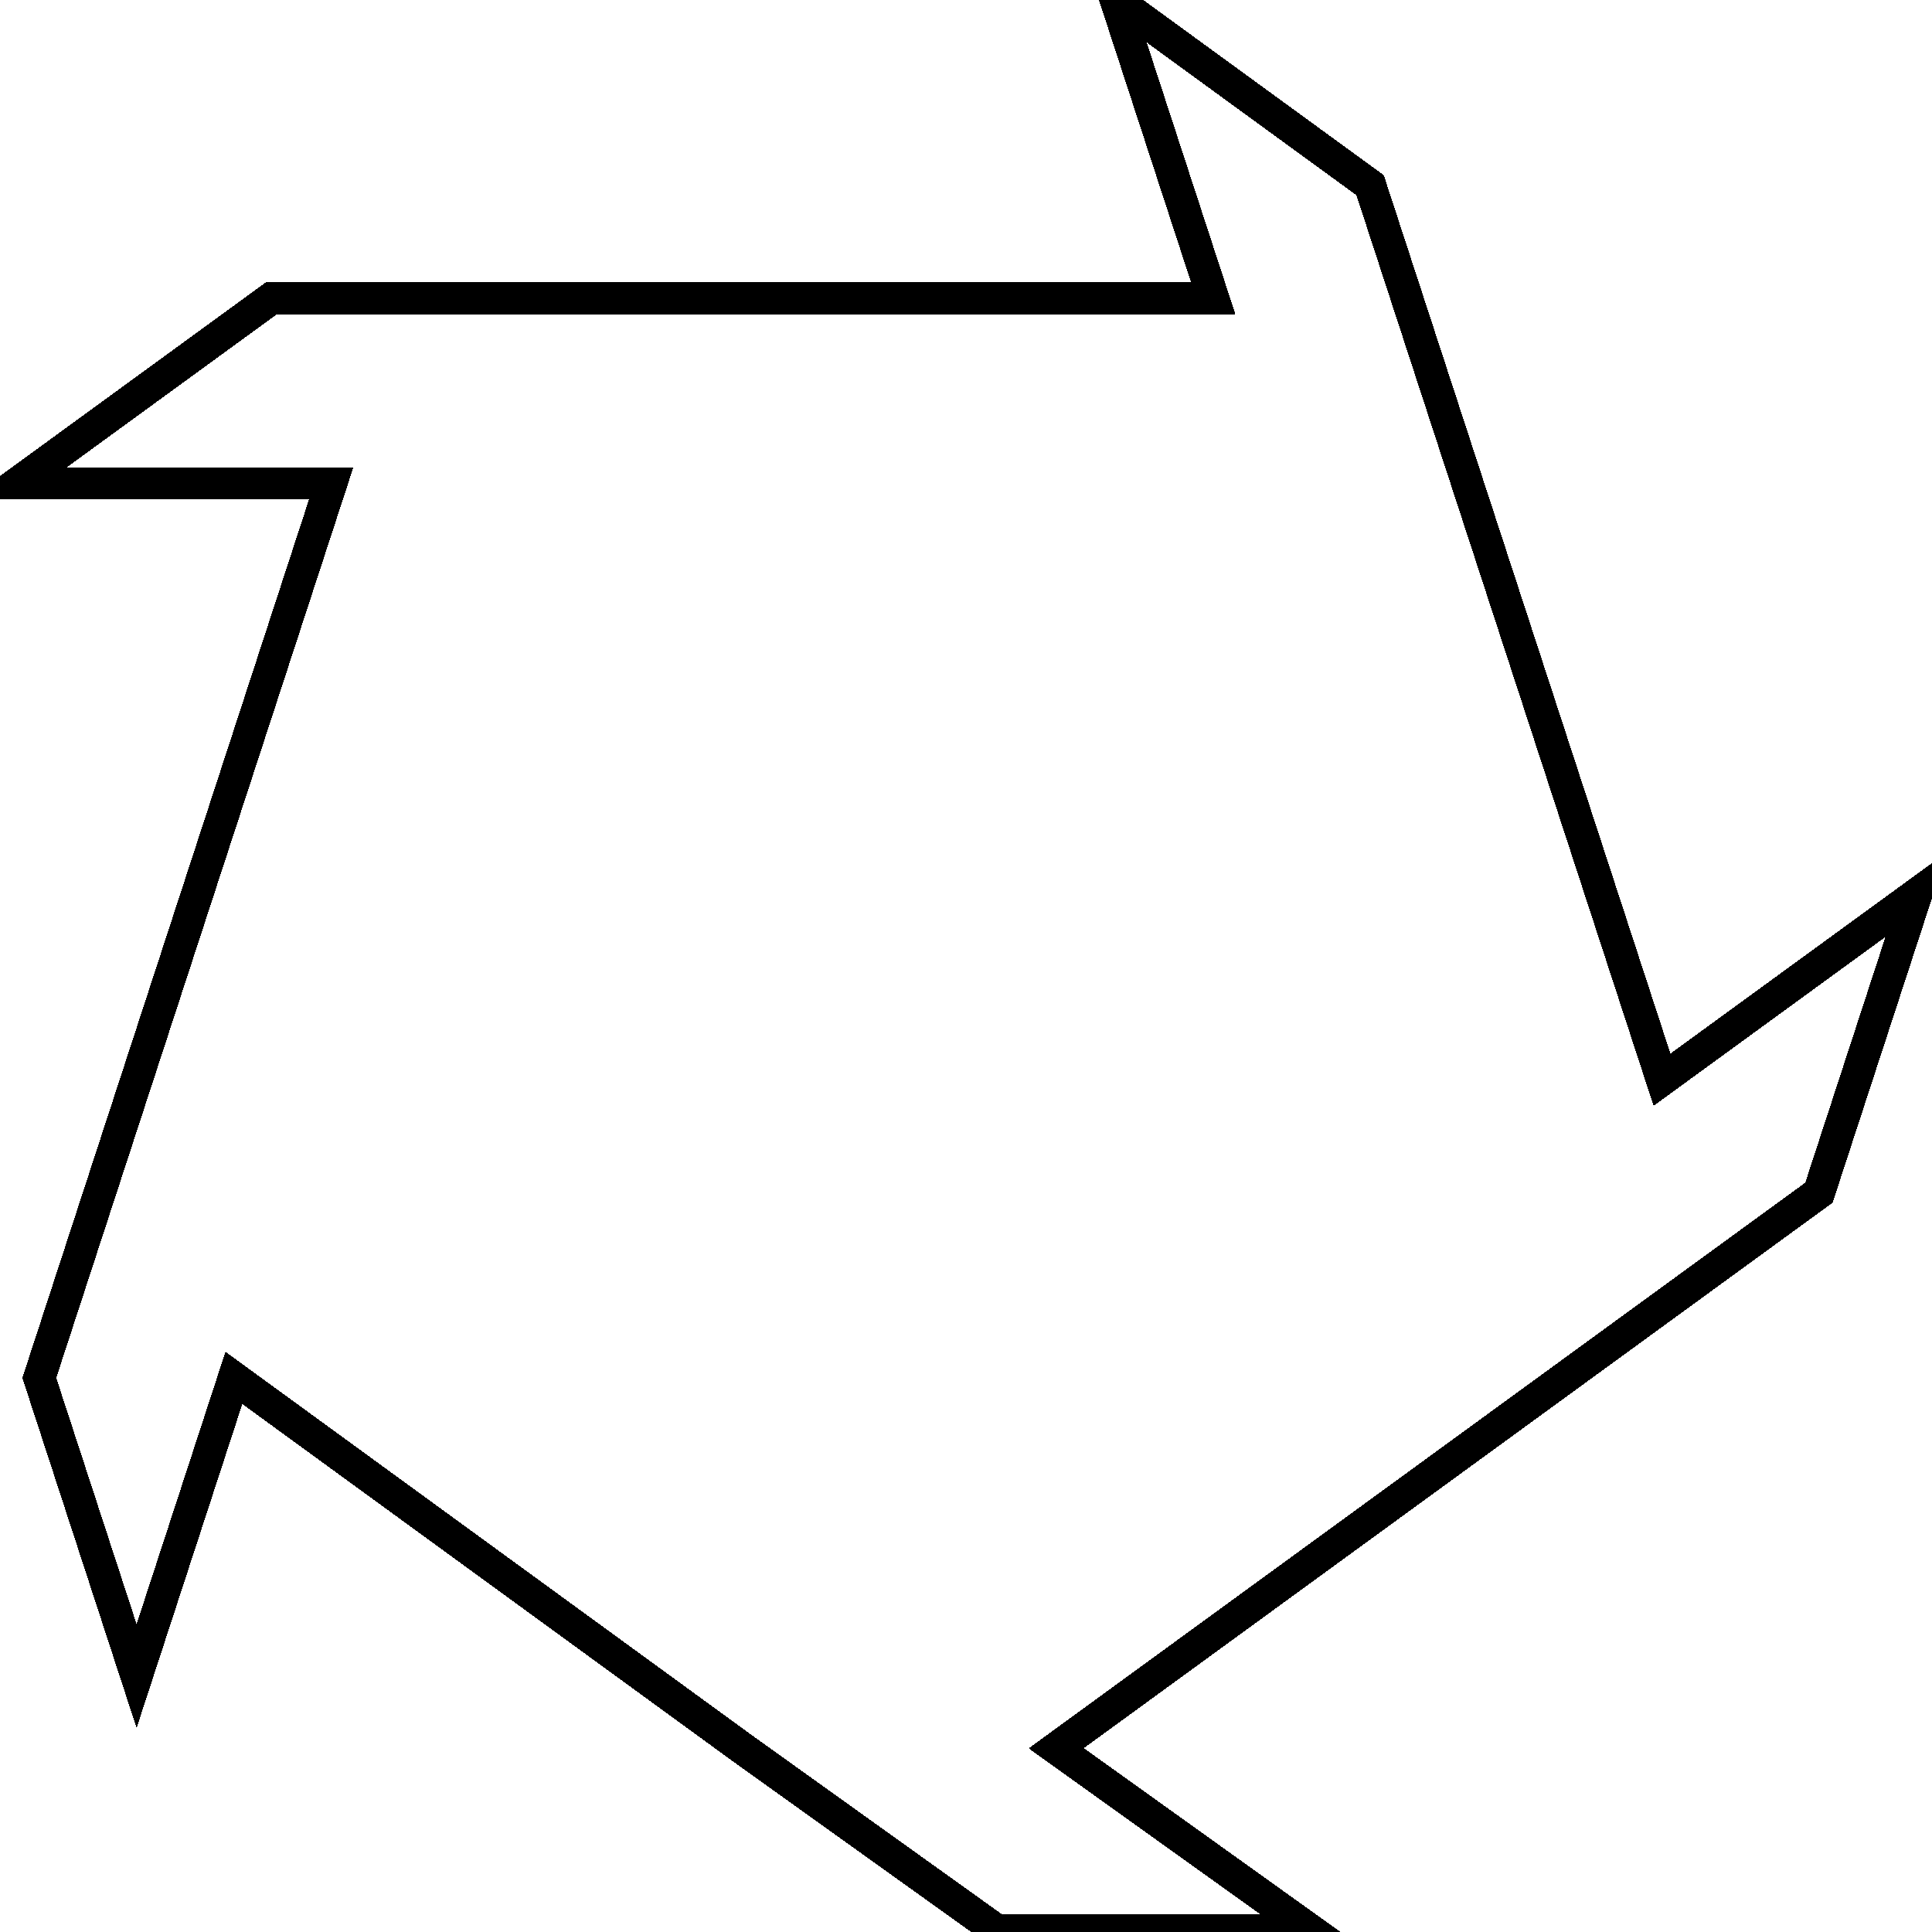 <?xml version="1.0" encoding="UTF-8"?>
<svg width="1e4px" height="1e4px" baseProfile="full" version="1.1" viewBox="4992.4 4991 60.451 61.554" xmlns="http://www.w3.org/2000/svg">
<defs>
<clipPath id="a">
<rect width="1e4" height="1e4"/>
</clipPath>
</defs>
<polyline points="5000.5 5000.5 5010.5 5000.5 5020.5 5000.5 5030.5 5000.5 5027.4 4991 5035.5 4996.9 5038.6 5006.4 5041.7 5015.9 5044.8 5025.4 5052.9 5019.5 5049.8 5029 5041.7 5034.9 5033.6 5040.8 5025.5 5046.7 5033.6 5052.5 5023.6 5052.5 5015.5 5046.7 5007.4 5040.8 4999.3 5034.9 4996.2 5044.4 4993.1 5034.9 4996.2 5025.4 4999.3 5015.9 5002.4 5006.4 4992.4 5006.4 5000.5 5000.5 5010.5 5000.5 5020.5 5000.5 5030.5 5000.5 5027.4 4991 5035.5 4996.9 5038.6 5006.4 5041.7 5015.9 5044.8 5025.4 5052.9 5019.5 5049.8 5029 5041.7 5034.9 5033.6 5040.8 5025.5 5046.7 5033.6 5052.5 5023.6 5052.5 5015.5 5046.7 5007.4 5040.8" clip-path="url(#a)" fill="none" stroke="#000" stroke-linecap="round"/>
<polyline points="5007.4 5040.8 4999.3 5034.9 4996.2 5044.4 4993.1 5034.9 4996.2 5025.4 4999.3 5015.9 5002.4 5006.4 4992.4 5006.4 5000.5 5000.5 5010.5 5000.5 5020.5 5000.5 5030.5 5000.5 5027.4 4991 5035.5 4996.9 5038.6 5006.4 5041.7 5015.9 5044.8 5025.4 5052.9 5019.5 5049.8 5029 5041.7 5034.9 5033.6 5040.8 5025.5 5046.7 5033.6 5052.5 5023.6 5052.5 5015.5 5046.7 5007.4 5040.8 4999.3 5034.9 4996.2 5044.4 4993.1 5034.9 4996.2 5025.4 4999.3 5015.9 5002.4 5006.4 4992.4 5006.4 5000.5 5000.5 5010.5 5000.5 5020.5 5000.5 5030.5 5000.5 5027.4 4991 5035.5 4996.9 5038.6 5006.4 5041.7 5015.9 5044.8 5025.4 5052.9 5019.5" clip-path="url(#a)" fill="none" stroke="#000" stroke-linecap="round"/>
<polyline points="5052.9 5019.5 5049.8 5029 5041.7 5034.9 5033.6 5040.8 5025.5 5046.7 5033.6 5052.5 5023.6 5052.5 5015.5 5046.7 5007.4 5040.8 4999.3 5034.9 4996.2 5044.4 4993.1 5034.9 4996.2 5025.4 4999.3 5015.9 5002.4 5006.4 4992.4 5006.4 5000.5 5000.5 5010.5 5000.5 5020.5 5000.5 5030.5 5000.5 5027.4 4991 5035.5 4996.9 5038.6 5006.4 5041.7 5015.9 5044.8 5025.4 5052.9 5019.5 5049.8 5029 5041.7 5034.9 5033.6 5040.8 5025.5 5046.7 5033.6 5052.5 5023.6 5052.5 5015.5 5046.7 5007.4 5040.8 4999.3 5034.9 4996.2 5044.4 4993.1 5034.9 4996.2 5025.4 4999.3 5015.9 5002.4 5006.4 4992.4 5006.4 5000.5 5000.5 5010.5 5000.5" clip-path="url(#a)" fill="none" stroke="#000" stroke-linecap="round"/>
<polyline points="5010.5 5000.5 5020.5 5000.5 5030.5 5000.5 5027.4 4991 5035.5 4996.9 5038.6 5006.4 5041.7 5015.9 5044.8 5025.4 5052.9 5019.5 5049.8 5029 5041.7 5034.9 5033.6 5040.8 5025.5 5046.7 5033.6 5052.5 5023.6 5052.5 5015.5 5046.7 5007.4 5040.8 4999.3 5034.9 4996.2 5044.4 4993.1 5034.9 4996.2 5025.4 4999.3 5015.9 5002.4 5006.4 4992.4 5006.4 5000.5 5000.5 5010.5 5000.5 5020.5 5000.5 5030.5 5000.5 5027.4 4991 5035.5 4996.9 5038.6 5006.4 5041.7 5015.9 5044.8 5025.4 5052.9 5019.5 5049.8 5029 5041.7 5034.9 5033.6 5040.8 5025.5 5046.7 5033.6 5052.5 5023.6 5052.5 5015.5 5046.7 5007.4 5040.8 4999.3 5034.9" clip-path="url(#a)" fill="none" stroke="#000" stroke-linecap="round"/>
<polyline points="4999.3 5034.9 4996.2 5044.4 4993.1 5034.9 4996.2 5025.4 4999.3 5015.9 5002.4 5006.4 4992.4 5006.4 5000.5 5000.5 5010.5 5000.5 5020.5 5000.5 5030.5 5000.5 5027.4 4991 5035.5 4996.9 5038.6 5006.4 5041.7 5015.9 5044.8 5025.4 5052.9 5019.5 5049.8 5029 5041.7 5034.9 5033.6 5040.8 5025.5 5046.7 5033.6 5052.5 5023.6 5052.5 5015.5 5046.7 5007.4 5040.8 4999.3 5034.9 4996.2 5044.4 4993.1 5034.9 4996.2 5025.4 4999.3 5015.9 5002.4 5006.4 4992.4 5006.4 5000.5 5000.5 5010.5 5000.5 5020.5 5000.5 5030.5 5000.5 5027.4 4991 5035.5 4996.9 5038.6 5006.4 5041.7 5015.9 5044.8 5025.4 5052.9 5019.5 5049.8 5029" clip-path="url(#a)" fill="none" stroke="#000" stroke-linecap="round"/>
<polyline points="5049.8 5029 5041.7 5034.9 5033.6 5040.8 5025.5 5046.7 5033.6 5052.5 5023.6 5052.5 5015.5 5046.7 5007.4 5040.8 4999.3 5034.9 4996.2 5044.4 4993.1 5034.9 4996.2 5025.4 4999.3 5015.9 5002.4 5006.4 4992.4 5006.4 5000.5 5000.5 5010.5 5000.5 5020.5 5000.5 5030.5 5000.5 5027.4 4991 5035.5 4996.9 5038.6 5006.4 5041.7 5015.9 5044.8 5025.4 5052.9 5019.5 5049.8 5029 5041.7 5034.9 5033.6 5040.8 5025.5 5046.7 5033.6 5052.5 5023.6 5052.5 5015.5 5046.7 5007.4 5040.8 4999.3 5034.9 4996.2 5044.4 4993.1 5034.9 4996.2 5025.4 4999.3 5015.9 5002.4 5006.4 4992.4 5006.4 5000.5 5000.5 5010.5 5000.5 5020.5 5000.5" clip-path="url(#a)" fill="none" stroke="#000" stroke-linecap="round"/>
<polyline points="5020.5 5000.5 5030.5 5000.5 5027.4 4991 5035.5 4996.9 5038.6 5006.4 5041.7 5015.9 5044.8 5025.4 5052.9 5019.5 5049.8 5029 5041.7 5034.9 5033.6 5040.8 5025.5 5046.7 5033.6 5052.5 5023.6 5052.5 5015.5 5046.7 5007.4 5040.8 4999.3 5034.9 4996.2 5044.4 4993.1 5034.9 4996.2 5025.4 4999.3 5015.9 5002.4 5006.4 4992.4 5006.4 5000.5 5000.5 5010.5 5000.5 5020.5 5000.5 5030.5 5000.5 5027.4 4991 5035.5 4996.9 5038.6 5006.4 5041.7 5015.9 5044.8 5025.4 5052.9 5019.5 5049.8 5029 5041.7 5034.9 5033.6 5040.8 5025.5 5046.7 5033.6 5052.5 5023.6 5052.5 5015.5 5046.7 5007.4 5040.8 4999.3 5034.9 4996.2 5044.4" clip-path="url(#a)" fill="none" stroke="#000" stroke-linecap="round"/>
<polyline points="4996.2 5044.4 4993.1 5034.9 4996.2 5025.4 4999.3 5015.9 5002.4 5006.4 4992.4 5006.4 5000.5 5000.5 5010.5 5000.5 5020.5 5000.5 5030.5 5000.5 5027.4 4991 5035.5 4996.9 5038.6 5006.4 5041.7 5015.9 5044.8 5025.4 5052.9 5019.5 5049.8 5029 5041.7 5034.9 5033.6 5040.8 5025.5 5046.7 5033.6 5052.5 5023.6 5052.5 5015.5 5046.7 5007.4 5040.8 4999.3 5034.9 4996.2 5044.4 4993.1 5034.9 4996.2 5025.4 4999.3 5015.9 5002.4 5006.4 4992.4 5006.4 5000.5 5000.5 5010.5 5000.5 5020.5 5000.5 5030.5 5000.5 5027.4 4991 5035.5 4996.9 5038.6 5006.4 5041.7 5015.9 5044.8 5025.4 5052.9 5019.5 5049.8 5029 5041.7 5034.9" clip-path="url(#a)" fill="none" stroke="#000" stroke-linecap="round"/>
<polyline points="5041.7 5034.9 5033.6 5040.8 5025.5 5046.7 5033.6 5052.5 5023.6 5052.5 5015.5 5046.7 5007.4 5040.8 4999.3 5034.9 4996.2 5044.4 4993.1 5034.9 4996.2 5025.4 4999.3 5015.9 5002.4 5006.4 4992.4 5006.4 5000.5 5000.5 5010.5 5000.5 5020.5 5000.5 5030.5 5000.5 5027.4 4991 5035.5 4996.9 5038.6 5006.4 5041.7 5015.9 5044.8 5025.4 5052.9 5019.5 5049.8 5029 5041.7 5034.9 5033.6 5040.8 5025.5 5046.7 5033.6 5052.5 5023.6 5052.5 5015.5 5046.7 5007.4 5040.8 4999.3 5034.9 4996.2 5044.4 4993.1 5034.9 4996.2 5025.4 4999.3 5015.9 5002.4 5006.4 4992.4 5006.4 5000.5 5000.5 5010.5 5000.5 5020.5 5000.5 5030.5 5000.5" clip-path="url(#a)" fill="none" stroke="#000" stroke-linecap="round"/>
<polyline points="5030.5 5000.5 5027.4 4991 5035.5 4996.9 5038.6 5006.4 5041.7 5015.9 5044.8 5025.4 5052.9 5019.5 5049.8 5029 5041.7 5034.9 5033.6 5040.8 5025.5 5046.7 5033.6 5052.5 5023.6 5052.5 5015.5 5046.7 5007.4 5040.8 4999.3 5034.9 4996.2 5044.4 4993.1 5034.9 4996.2 5025.4 4999.3 5015.9 5002.4 5006.4 4992.4 5006.4 5000.5 5000.5 5010.5 5000.5 5020.5 5000.5 5030.5 5000.5 5027.4 4991 5035.5 4996.9 5038.6 5006.4 5041.7 5015.9 5044.8 5025.4 5052.9 5019.5 5049.8 5029 5041.7 5034.9 5033.6 5040.8 5025.5 5046.7 5033.6 5052.5 5023.6 5052.5 5015.5 5046.7 5007.4 5040.8 4999.3 5034.9 4996.2 5044.4 4993.1 5034.9" clip-path="url(#a)" fill="none" stroke="#000" stroke-linecap="round"/>
<polyline points="4993.1 5034.9 4996.2 5025.4 4999.3 5015.9 5002.4 5006.4 4992.4 5006.4 5000.5 5000.5 5010.5 5000.5 5020.5 5000.5 5030.5 5000.5 5027.4 4991 5035.5 4996.9 5038.6 5006.4 5041.7 5015.9 5044.8 5025.4 5052.9 5019.5 5049.8 5029 5041.7 5034.9 5033.6 5040.8 5025.5 5046.7 5033.6 5052.5 5023.6 5052.5 5015.5 5046.7 5007.4 5040.8 4999.3 5034.9 4996.2 5044.4 4993.1 5034.9 4996.2 5025.4 4999.3 5015.9 5002.4 5006.4 4992.4 5006.4 5000.5 5000.5 5010.5 5000.5 5020.5 5000.5 5030.5 5000.5 5027.4 4991 5035.5 4996.9 5038.6 5006.4 5041.7 5015.9 5044.8 5025.4 5052.9 5019.5 5049.8 5029 5041.7 5034.9 5033.6 5040.8" clip-path="url(#a)" fill="none" stroke="#000" stroke-linecap="round"/>
<polyline points="5033.6 5040.8 5025.5 5046.7 5033.6 5052.5 5023.6 5052.5 5015.5 5046.7 5007.4 5040.8 4999.3 5034.9 4996.2 5044.4 4993.1 5034.9 4996.2 5025.4 4999.3 5015.9 5002.4 5006.4 4992.4 5006.4 5000.5 5000.5 5010.5 5000.5 5020.5 5000.5 5030.5 5000.5 5027.4 4991 5035.5 4996.9 5038.6 5006.4 5041.7 5015.9 5044.8 5025.4 5052.9 5019.5 5049.8 5029 5041.7 5034.9 5033.6 5040.8 5025.5 5046.7 5033.6 5052.5 5023.6 5052.5 5015.5 5046.7 5007.4 5040.8 4999.3 5034.9 4996.2 5044.4 4993.1 5034.9 4996.2 5025.4 4999.3 5015.9 5002.4 5006.4 4992.4 5006.4 5000.5 5000.5 5010.5 5000.5 5020.5 5000.5 5030.5 5000.5 5027.4 4991" clip-path="url(#a)" fill="none" stroke="#000" stroke-linecap="round"/>
<polyline points="5027.4 4991 5035.5 4996.9 5038.6 5006.4 5041.7 5015.9 5044.8 5025.4 5052.9 5019.5 5049.8 5029 5041.7 5034.9 5033.6 5040.8 5025.5 5046.7 5033.6 5052.5 5023.6 5052.5 5015.5 5046.7 5007.4 5040.8 4999.3 5034.9 4996.2 5044.4 4993.1 5034.9 4996.2 5025.4 4999.3 5015.9 5002.4 5006.4 4992.4 5006.4 5000.5 5000.5 5010.5 5000.5 5020.5 5000.5 5030.5 5000.5 5027.4 4991 5035.5 4996.9 5038.6 5006.4 5041.7 5015.9 5044.8 5025.4 5052.9 5019.5 5049.8 5029 5041.7 5034.9 5033.6 5040.8 5025.5 5046.7 5033.6 5052.5 5023.6 5052.5 5015.5 5046.7 5007.4 5040.8 4999.3 5034.9 4996.2 5044.4 4993.1 5034.9 4996.2 5025.4" clip-path="url(#a)" fill="none" stroke="#000" stroke-linecap="round"/>
<polyline points="4996.2 5025.4 4999.3 5015.9 5002.4 5006.4 4992.4 5006.4 5000.5 5000.5 5010.5 5000.5 5020.5 5000.5 5030.5 5000.5 5027.4 4991 5035.5 4996.9 5038.6 5006.4 5041.7 5015.9 5044.8 5025.4 5052.9 5019.5 5049.8 5029 5041.7 5034.9 5033.6 5040.8 5025.5 5046.7 5033.6 5052.5 5023.6 5052.5 5015.5 5046.7 5007.4 5040.8 4999.3 5034.9 4996.2 5044.4 4993.1 5034.9 4996.2 5025.4 4999.3 5015.9 5002.4 5006.4 4992.4 5006.4 5000.5 5000.5 5010.5 5000.5 5020.5 5000.5 5030.5 5000.5 5027.4 4991 5035.5 4996.9 5038.6 5006.4 5041.7 5015.9 5044.8 5025.4 5052.9 5019.5 5049.8 5029 5041.7 5034.9 5033.6 5040.8 5025.5 5046.7" clip-path="url(#a)" fill="none" stroke="#000" stroke-linecap="round"/>
<polyline points="5025.5 5046.7 5033.6 5052.5 5023.6 5052.5 5015.5 5046.7 5007.4 5040.8 4999.3 5034.9 4996.2 5044.4 4993.1 5034.9 4996.2 5025.4 4999.3 5015.9 5002.4 5006.4 4992.4 5006.4 5000.5 5000.5 5010.5 5000.5 5020.5 5000.5 5030.5 5000.5 5027.4 4991 5035.5 4996.9 5038.6 5006.4 5041.7 5015.9 5044.8 5025.4 5052.9 5019.5 5049.8 5029 5041.7 5034.9 5033.6 5040.8 5025.5 5046.7 5033.6 5052.5 5023.6 5052.5 5015.5 5046.7 5007.4 5040.8 4999.3 5034.9 4996.2 5044.4 4993.1 5034.9 4996.2 5025.4 4999.3 5015.9 5002.4 5006.4 4992.4 5006.4 5000.5 5000.5 5010.5 5000.5 5020.5 5000.5 5030.5 5000.5 5027.4 4991 5035.5 4996.9" clip-path="url(#a)" fill="none" stroke="#000" stroke-linecap="round"/>
<polyline points="5035.5 4996.9 5038.6 5006.4 5041.7 5015.9 5044.8 5025.4 5052.9 5019.5 5049.8 5029 5041.7 5034.9 5033.6 5040.8 5025.5 5046.7 5033.6 5052.5 5023.6 5052.5 5015.5 5046.7 5007.4 5040.8 4999.3 5034.9 4996.2 5044.4 4993.1 5034.9 4996.2 5025.4 4999.3 5015.9 5002.4 5006.4 4992.4 5006.4 5000.5 5000.5 5010.5 5000.5 5020.5 5000.5 5030.5 5000.5 5027.4 4991 5035.5 4996.9 5038.6 5006.4 5041.7 5015.9 5044.8 5025.4 5052.9 5019.5 5049.8 5029 5041.7 5034.9 5033.6 5040.8 5025.5 5046.7 5033.6 5052.5 5023.6 5052.5 5015.5 5046.7 5007.4 5040.8 4999.3 5034.9 4996.2 5044.4 4993.1 5034.9 4996.2 5025.4 4999.3 5015.9" clip-path="url(#a)" fill="none" stroke="#000" stroke-linecap="round"/>
<polyline points="4999.3 5015.9 5002.4 5006.4 4992.4 5006.4 5000.5 5000.5 5010.5 5000.5 5020.5 5000.5 5030.5 5000.5 5027.4 4991 5035.5 4996.9 5038.6 5006.4 5041.7 5015.9 5044.8 5025.4 5052.9 5019.5 5049.8 5029 5041.7 5034.9 5033.6 5040.8 5025.5 5046.7 5033.6 5052.5 5023.6 5052.5 5015.5 5046.7 5007.4 5040.8 4999.3 5034.9 4996.2 5044.4 4993.1 5034.9 4996.2 5025.4 4999.3 5015.9 5002.4 5006.4 4992.4 5006.4 5000.5 5000.5 5010.5 5000.5 5020.5 5000.5 5030.5 5000.5 5027.4 4991 5035.5 4996.9 5038.6 5006.4 5041.7 5015.9 5044.8 5025.4 5052.9 5019.5 5049.8 5029 5041.7 5034.9 5033.6 5040.8 5025.5 5046.7 5033.6 5052.5" clip-path="url(#a)" fill="none" stroke="#000" stroke-linecap="round"/>
<polyline points="5033.6 5052.5 5023.6 5052.5 5015.5 5046.7 5007.4 5040.8 4999.3 5034.9 4996.2 5044.4 4993.1 5034.9 4996.2 5025.4 4999.3 5015.9 5002.4 5006.4 4992.4 5006.4 5000.5 5000.5 5010.5 5000.5 5020.5 5000.5 5030.5 5000.5 5027.4 4991 5035.5 4996.9 5038.6 5006.4 5041.7 5015.9 5044.8 5025.4 5052.9 5019.5 5049.8 5029 5041.7 5034.9 5033.6 5040.8 5025.5 5046.7 5033.6 5052.5 5023.6 5052.5 5015.5 5046.7 5007.4 5040.8 4999.3 5034.9 4996.2 5044.4 4993.1 5034.9 4996.2 5025.4 4999.3 5015.9 5002.4 5006.4 4992.4 5006.4 5000.5 5000.5 5010.5 5000.5 5020.5 5000.5 5030.5 5000.5 5027.4 4991 5035.5 4996.9 5038.6 5006.4" clip-path="url(#a)" fill="none" stroke="#000" stroke-linecap="round"/>
<polyline points="5038.6 5006.4 5041.7 5015.9 5044.8 5025.4 5052.9 5019.5 5049.8 5029 5041.7 5034.9 5033.6 5040.8 5025.5 5046.7 5033.6 5052.5 5023.6 5052.5 5015.5 5046.7 5007.4 5040.8 4999.3 5034.9 4996.2 5044.4 4993.1 5034.9 4996.2 5025.4 4999.3 5015.9 5002.4 5006.4 4992.4 5006.4 5000.5 5000.5 5010.5 5000.5 5020.5 5000.5 5030.5 5000.5 5027.4 4991 5035.5 4996.9 5038.6 5006.4 5041.7 5015.9 5044.8 5025.4 5052.9 5019.5 5049.8 5029 5041.7 5034.9 5033.6 5040.8 5025.5 5046.7 5033.6 5052.5 5023.6 5052.5 5015.5 5046.7 5007.4 5040.8 4999.3 5034.9 4996.2 5044.4 4993.1 5034.9 4996.2 5025.4 4999.3 5015.9 5002.4 5006.4" clip-path="url(#a)" fill="none" stroke="#000" stroke-linecap="round"/>
<polyline points="5002.4 5006.4 4992.4 5006.4 5000.5 5000.5 5010.5 5000.5 5020.5 5000.5 5030.5 5000.5 5027.4 4991 5035.5 4996.9 5038.6 5006.4 5041.7 5015.9 5044.8 5025.4 5052.9 5019.5 5049.8 5029 5041.7 5034.9 5033.6 5040.8 5025.5 5046.7 5033.6 5052.5 5023.6 5052.5 5015.5 5046.7 5007.4 5040.8 4999.3 5034.9 4996.2 5044.4 4993.1 5034.9 4996.2 5025.4 4999.3 5015.9 5002.4 5006.4 4992.4 5006.4 5000.5 5000.5 5010.5 5000.5 5020.5 5000.5 5030.5 5000.5 5027.4 4991 5035.5 4996.9 5038.6 5006.4 5041.7 5015.9 5044.8 5025.4 5052.9 5019.5 5049.8 5029 5041.7 5034.9 5033.6 5040.8 5025.5 5046.7 5033.6 5052.5 5023.6 5052.5" clip-path="url(#a)" fill="none" stroke="#000" stroke-linecap="round"/>
<polyline points="5023.6 5052.5 5015.5 5046.7 5007.4 5040.8 4999.3 5034.9 4996.2 5044.4 4993.1 5034.9 4996.2 5025.4 4999.3 5015.9 5002.4 5006.4 4992.4 5006.4 5000.5 5000.5 5010.5 5000.5 5020.5 5000.5 5030.5 5000.5 5027.4 4991 5035.5 4996.9 5038.6 5006.4 5041.7 5015.9 5044.8 5025.4 5052.9 5019.5 5049.8 5029 5041.7 5034.9 5033.6 5040.8 5025.5 5046.7 5033.6 5052.5 5023.6 5052.5 5015.5 5046.7 5007.4 5040.8 4999.3 5034.9 4996.2 5044.4 4993.1 5034.9 4996.2 5025.4 4999.3 5015.9 5002.4 5006.4 4992.4 5006.4 5000.5 5000.5 5010.5 5000.5 5020.5 5000.5 5030.5 5000.5 5027.4 4991 5035.5 4996.9 5038.6 5006.4 5041.7 5015.9" clip-path="url(#a)" fill="none" stroke="#000" stroke-linecap="round"/>
<polyline points="5041.7 5015.9 5044.8 5025.4 5052.9 5019.5 5049.8 5029 5041.7 5034.9 5033.6 5040.8 5025.5 5046.7 5033.6 5052.5 5023.6 5052.5 5015.5 5046.7 5007.4 5040.8 4999.3 5034.9 4996.2 5044.4 4993.1 5034.9 4996.2 5025.4 4999.3 5015.9 5002.4 5006.4 4992.4 5006.4 5000.5 5000.5 5010.5 5000.5 5020.5 5000.5 5030.5 5000.5 5027.4 4991 5035.5 4996.9 5038.6 5006.4 5041.7 5015.9 5044.8 5025.4 5052.9 5019.5 5049.8 5029 5041.7 5034.9 5033.6 5040.8 5025.5 5046.7 5033.6 5052.5 5023.6 5052.5 5015.5 5046.7 5007.4 5040.8 4999.3 5034.9 4996.2 5044.4 4993.1 5034.9 4996.2 5025.4 4999.3 5015.9 5002.4 5006.4 4992.4 5006.4" clip-path="url(#a)" fill="none" stroke="#000" stroke-linecap="round"/>
<polyline points="4992.4 5006.4 5000.5 5000.5 5010.5 5000.5 5020.5 5000.5 5030.5 5000.5 5027.4 4991 5035.5 4996.9 5038.6 5006.4 5041.7 5015.9 5044.8 5025.4 5052.9 5019.5 5049.8 5029 5041.7 5034.9 5033.6 5040.8 5025.5 5046.7 5033.6 5052.5 5023.6 5052.5 5015.5 5046.7 5007.4 5040.8 4999.3 5034.9 4996.2 5044.4 4993.1 5034.9 4996.2 5025.4 4999.3 5015.9 5002.4 5006.4 4992.4 5006.4 5000.5 5000.5 5010.5 5000.5 5020.5 5000.5 5030.5 5000.5 5027.4 4991 5035.5 4996.9 5038.6 5006.4 5041.7 5015.9 5044.8 5025.4 5052.9 5019.5 5049.8 5029 5041.7 5034.9 5033.6 5040.8 5025.5 5046.7 5033.6 5052.5 5023.6 5052.5 5015.5 5046.7" clip-path="url(#a)" fill="none" stroke="#000" stroke-linecap="round"/>
<polyline points="5015.5 5046.7 5007.4 5040.8 4999.3 5034.9 4996.2 5044.4 4993.1 5034.9 4996.2 5025.4 4999.3 5015.9 5002.4 5006.4 4992.4 5006.4 5000.5 5000.5 5010.5 5000.5 5020.5 5000.5 5030.5 5000.5 5027.4 4991 5035.5 4996.9 5038.6 5006.4 5041.7 5015.9 5044.8 5025.4 5052.9 5019.5 5049.8 5029 5041.7 5034.9 5033.6 5040.8 5025.5 5046.7 5033.6 5052.5 5023.6 5052.5 5015.5 5046.7 5007.4 5040.8 4999.3 5034.9 4996.2 5044.4 4993.1 5034.9 4996.2 5025.4 4999.3 5015.9 5002.4 5006.4 4992.4 5006.4 5000.5 5000.5 5010.5 5000.5 5020.5 5000.5 5030.5 5000.5 5027.4 4991 5035.5 4996.9 5038.6 5006.4 5041.7 5015.9 5044.8 5025.4" clip-path="url(#a)" fill="none" stroke="#000" stroke-linecap="round"/>
<polyline points="5044.8 5025.4 5052.9 5019.5 5049.8 5029 5041.7 5034.9 5033.6 5040.8 5025.5 5046.7 5033.6 5052.5 5023.6 5052.5 5015.5 5046.7 5007.4 5040.8 4999.3 5034.9 4996.2 5044.4 4993.1 5034.9 4996.2 5025.4 4999.3 5015.9 5002.4 5006.4 4992.4 5006.4 5000.5 5000.5 5010.5 5000.5 5020.5 5000.5 5030.5 5000.5 5027.4 4991 5035.5 4996.9 5038.6 5006.4 5041.7 5015.9 5044.8 5025.4 5052.9 5019.5 5049.8 5029 5041.7 5034.9 5033.6 5040.8 5025.5 5046.7 5033.6 5052.5 5023.6 5052.5 5015.5 5046.7 5007.4 5040.8 4999.3 5034.9 4996.2 5044.4 4993.1 5034.9 4996.2 5025.4 4999.3 5015.9 5002.4 5006.4 4992.4 5006.4 5000.5 5000.5" clip-path="url(#a)" fill="none" stroke="#000" stroke-linecap="round"/>
<polyline points="5000.5 5000.5 5010.5 5000.5 5020.5 5000.5 5030.5 5000.5 5027.4 4991 5035.5 4996.9 5038.6 5006.4 5041.7 5015.9 5044.8 5025.4 5052.9 5019.5 5049.8 5029 5041.7 5034.9 5033.6 5040.8 5025.5 5046.7 5033.6 5052.5 5023.6 5052.5 5015.5 5046.7 5007.4 5040.8 4999.3 5034.9 4996.2 5044.4 4993.1 5034.9 4996.2 5025.4 4999.3 5015.9 5002.4 5006.4 4992.4 5006.4 5000.5 5000.5 5010.5 5000.5 5020.5 5000.5 5030.5 5000.5 5027.4 4991 5035.5 4996.9 5038.6 5006.4 5041.7 5015.9 5044.8 5025.4 5052.9 5019.5 5049.8 5029 5041.7 5034.9 5033.6 5040.8 5025.5 5046.7 5033.6 5052.5 5023.6 5052.5 5015.5 5046.7 5007.4 5040.8" clip-path="url(#a)" fill="none" stroke="#000" stroke-linecap="round"/>
<polyline points="5007.4 5040.8 4999.3 5034.9 4996.2 5044.4 4993.1 5034.9 4996.2 5025.4 4999.3 5015.9 5002.4 5006.4 4992.4 5006.4 5000.5 5000.5 5010.5 5000.5 5020.5 5000.5 5030.5 5000.5 5027.4 4991 5035.5 4996.9 5038.6 5006.4 5041.7 5015.9 5044.8 5025.4 5052.9 5019.5 5049.8 5029 5041.7 5034.9 5033.6 5040.8 5025.5 5046.7 5033.6 5052.5 5023.6 5052.5 5015.5 5046.7 5007.4 5040.8 4999.3 5034.9 4996.2 5044.4 4993.1 5034.9 4996.2 5025.4 4999.3 5015.9 5002.4 5006.4 4992.4 5006.4 5000.5 5000.5 5010.5 5000.5 5020.5 5000.5 5030.5 5000.5 5027.4 4991 5035.5 4996.9 5038.6 5006.4 5041.7 5015.9 5044.8 5025.4 5052.9 5019.5" clip-path="url(#a)" fill="none" stroke="#000" stroke-linecap="round"/>
<polyline points="5052.9 5019.5 5049.8 5029 5041.7 5034.9 5033.6 5040.8 5025.5 5046.7 5033.6 5052.5 5023.6 5052.5 5015.5 5046.7 5007.4 5040.8 4999.3 5034.9 4996.2 5044.4 4993.1 5034.9 4996.2 5025.4 4999.3 5015.9 5002.4 5006.4 4992.4 5006.4 5000.5 5000.5 5010.5 5000.5 5020.5 5000.5 5030.5 5000.5 5027.4 4991 5035.5 4996.9 5038.6 5006.4 5041.7 5015.9 5044.8 5025.4 5052.9 5019.5 5049.8 5029 5041.7 5034.9 5033.6 5040.8 5025.5 5046.7 5033.6 5052.5 5023.6 5052.5 5015.5 5046.7 5007.4 5040.8 4999.3 5034.9 4996.2 5044.4 4993.1 5034.9 4996.2 5025.4 4999.3 5015.9 5002.4 5006.4 4992.4 5006.4 5000.5 5000.5 5010.5 5000.5" clip-path="url(#a)" fill="none" stroke="#000" stroke-linecap="round"/>
<polyline points="5010.5 5000.5 5020.5 5000.5 5030.5 5000.5 5027.4 4991 5035.5 4996.9 5038.6 5006.4 5041.7 5015.9 5044.8 5025.4 5052.9 5019.5 5049.8 5029 5041.7 5034.9 5033.6 5040.8 5025.5 5046.7 5033.6 5052.5 5023.6 5052.5 5015.5 5046.7 5007.4 5040.8 4999.3 5034.9 4996.2 5044.4 4993.1 5034.9 4996.2 5025.4 4999.3 5015.9 5002.4 5006.4 4992.4 5006.4 5000.5 5000.5 5010.5 5000.5 5020.5 5000.5 5030.5 5000.5 5027.4 4991 5035.5 4996.9 5038.6 5006.4 5041.7 5015.9 5044.8 5025.4 5052.9 5019.5 5049.8 5029 5041.7 5034.9 5033.6 5040.8 5025.5 5046.7 5033.6 5052.5 5023.6 5052.5 5015.5 5046.7 5007.4 5040.8 4999.3 5034.9" clip-path="url(#a)" fill="none" stroke="#000" stroke-linecap="round"/>
<polyline points="4999.3 5034.9 4996.2 5044.4 4993.1 5034.9 4996.2 5025.4 4999.3 5015.9 5002.4 5006.4 4992.4 5006.4 5000.5 5000.5 5010.5 5000.5 5020.5 5000.5 5030.5 5000.5 5027.4 4991 5035.5 4996.9 5038.6 5006.4 5041.7 5015.9 5044.8 5025.4 5052.9 5019.5 5049.8 5029 5041.7 5034.9 5033.6 5040.8 5025.5 5046.7 5033.6 5052.5 5023.6 5052.5 5015.5 5046.7 5007.4 5040.8 4999.3 5034.9 4996.2 5044.4 4993.1 5034.9 4996.2 5025.4 4999.3 5015.9 5002.4 5006.4 4992.4 5006.4 5000.5 5000.5 5010.5 5000.5 5020.5 5000.5 5030.5 5000.5 5027.4 4991 5035.5 4996.9 5038.6 5006.4 5041.7 5015.9 5044.8 5025.4 5052.9 5019.5 5049.8 5029" clip-path="url(#a)" fill="none" stroke="#000" stroke-linecap="round"/>
<polyline points="5049.8 5029 5041.7 5034.9 5033.6 5040.8 5025.5 5046.7 5033.6 5052.5 5023.6 5052.5 5015.5 5046.7 5007.4 5040.8 4999.3 5034.9 4996.2 5044.4 4993.1 5034.9 4996.2 5025.4 4999.3 5015.9 5002.4 5006.4 4992.4 5006.4 5000.5 5000.5 5010.5 5000.5 5020.5 5000.5 5030.5 5000.5 5027.4 4991 5035.5 4996.9 5038.6 5006.4 5041.7 5015.9 5044.8 5025.4 5052.9 5019.5 5049.8 5029 5041.7 5034.9 5033.6 5040.8 5025.5 5046.7 5033.6 5052.5 5023.6 5052.5 5015.5 5046.7 5007.4 5040.8 4999.3 5034.9 4996.2 5044.4 4993.1 5034.9 4996.2 5025.4 4999.3 5015.9 5002.4 5006.4 4992.4 5006.4 5000.5 5000.5 5010.5 5000.5 5020.5 5000.5" clip-path="url(#a)" fill="none" stroke="#000" stroke-linecap="round"/>
<polyline points="5020.5 5000.5 5030.5 5000.5 5027.4 4991 5035.5 4996.9 5038.6 5006.4 5041.7 5015.9 5044.8 5025.4 5052.9 5019.5 5049.8 5029 5041.7 5034.9 5033.6 5040.8 5025.5 5046.7 5033.6 5052.5 5023.6 5052.5 5015.5 5046.7 5007.4 5040.8 4999.3 5034.9 4996.2 5044.4 4993.1 5034.9 4996.2 5025.4 4999.3 5015.9 5002.4 5006.4 4992.4 5006.4 5000.5 5000.5 5010.5 5000.5 5020.5 5000.5 5030.5 5000.5 5027.4 4991 5035.5 4996.9 5038.6 5006.4 5041.7 5015.9 5044.8 5025.4 5052.9 5019.5 5049.8 5029 5041.7 5034.9 5033.6 5040.8 5025.5 5046.7 5033.6 5052.5 5023.6 5052.5 5015.5 5046.7 5007.4 5040.8 4999.3 5034.9 4996.2 5044.4" clip-path="url(#a)" fill="none" stroke="#000" stroke-linecap="round"/>
<polyline points="4996.2 5044.4 4993.1 5034.9 4996.2 5025.4 4999.3 5015.9 5002.4 5006.4 4992.4 5006.4 5000.5 5000.5 5010.5 5000.5 5020.5 5000.5 5030.5 5000.5 5027.4 4991 5035.5 4996.9 5038.6 5006.4 5041.7 5015.9 5044.8 5025.4 5052.9 5019.5 5049.8 5029 5041.7 5034.9 5033.6 5040.8 5025.5 5046.7 5033.6 5052.5 5023.6 5052.5 5015.5 5046.7 5007.4 5040.8 4999.3 5034.9 4996.2 5044.4 4993.1 5034.9 4996.2 5025.4 4999.3 5015.9 5002.4 5006.4 4992.4 5006.4 5000.5 5000.5 5010.5 5000.5 5020.5 5000.5 5030.5 5000.5 5027.4 4991 5035.5 4996.9 5038.6 5006.4 5041.7 5015.9 5044.8 5025.4 5052.9 5019.5 5049.8 5029 5041.7 5034.9" clip-path="url(#a)" fill="none" stroke="#000" stroke-linecap="round"/>
<polyline points="5041.7 5034.9 5033.6 5040.8 5025.5 5046.7 5033.6 5052.5 5023.6 5052.5 5015.5 5046.7 5007.4 5040.8 4999.3 5034.9 4996.2 5044.4 4993.1 5034.9 4996.2 5025.4 4999.3 5015.9 5002.4 5006.4 4992.4 5006.4 5000.5 5000.5 5010.5 5000.5 5020.5 5000.5 5030.5 5000.5 5027.4 4991 5035.5 4996.9 5038.6 5006.4 5041.7 5015.9 5044.8 5025.4 5052.9 5019.5 5049.8 5029 5041.7 5034.9 5033.6 5040.8 5025.5 5046.7 5033.6 5052.5 5023.6 5052.5 5015.5 5046.7 5007.4 5040.8 4999.3 5034.9 4996.2 5044.4 4993.1 5034.9 4996.2 5025.4 4999.3 5015.9 5002.4 5006.4 4992.4 5006.4 5000.5 5000.5 5010.5 5000.5 5020.5 5000.5 5030.5 5000.5" clip-path="url(#a)" fill="none" stroke="#000" stroke-linecap="round"/>
<polyline points="5030.5 5000.5 5027.4 4991 5035.5 4996.9 5038.6 5006.4 5041.7 5015.9 5044.8 5025.4 5052.9 5019.5 5049.8 5029 5041.7 5034.9 5033.6 5040.8 5025.5 5046.7 5033.6 5052.5 5023.6 5052.5 5015.5 5046.7 5007.4 5040.8 4999.3 5034.9 4996.2 5044.4 4993.1 5034.9 4996.2 5025.4 4999.3 5015.9 5002.4 5006.4 4992.4 5006.4 5000.5 5000.5 5010.5 5000.5 5020.5 5000.5 5030.5 5000.5 5027.4 4991 5035.5 4996.9 5038.6 5006.4 5041.7 5015.9 5044.8 5025.4 5052.9 5019.5 5049.8 5029 5041.7 5034.9 5033.6 5040.8 5025.5 5046.7 5033.6 5052.5 5023.6 5052.5 5015.5 5046.7 5007.4 5040.8 4999.3 5034.9 4996.2 5044.4 4993.1 5034.9" clip-path="url(#a)" fill="none" stroke="#000" stroke-linecap="round"/>
<polyline points="4993.1 5034.9 4996.2 5025.4 4999.3 5015.9 5002.4 5006.4 4992.4 5006.4 5000.5 5000.5 5010.5 5000.5 5020.5 5000.5 5030.5 5000.5 5027.4 4991 5035.5 4996.9 5038.6 5006.4 5041.7 5015.9 5044.8 5025.4 5052.9 5019.5 5049.8 5029 5041.7 5034.9 5033.6 5040.8 5025.5 5046.7 5033.6 5052.5 5023.6 5052.5 5015.5 5046.7 5007.4 5040.8 4999.3 5034.9 4996.2 5044.4 4993.1 5034.9 4996.2 5025.4 4999.3 5015.9 5002.4 5006.4 4992.4 5006.4 5000.5 5000.5 5010.5 5000.5 5020.5 5000.5 5030.5 5000.5 5027.4 4991 5035.5 4996.9 5038.6 5006.4 5041.7 5015.9 5044.8 5025.4 5052.9 5019.5 5049.8 5029 5041.7 5034.9 5033.6 5040.8" clip-path="url(#a)" fill="none" stroke="#000" stroke-linecap="round"/>
<polyline points="5033.6 5040.8 5025.5 5046.7 5033.6 5052.5 5023.6 5052.5 5015.5 5046.7 5007.4 5040.8 4999.3 5034.9 4996.2 5044.4 4993.1 5034.9 4996.2 5025.4 4999.3 5015.9 5002.4 5006.4 4992.4 5006.4 5000.5 5000.5 5010.5 5000.5 5020.5 5000.5 5030.5 5000.5 5027.4 4991 5035.5 4996.9 5038.6 5006.4 5041.7 5015.9 5044.8 5025.4 5052.9 5019.5 5049.8 5029 5041.7 5034.9 5033.6 5040.8 5025.5 5046.7 5033.6 5052.5 5023.6 5052.5 5015.5 5046.7 5007.4 5040.8 4999.3 5034.9 4996.2 5044.4 4993.1 5034.9 4996.2 5025.4 4999.3 5015.9 5002.4 5006.4 4992.4 5006.4 5000.5 5000.5 5010.5 5000.5 5020.5 5000.5 5030.5 5000.5 5027.4 4991" clip-path="url(#a)" fill="none" stroke="#000" stroke-linecap="round"/>
<polyline points="5027.4 4991 5035.5 4996.9 5038.6 5006.4 5041.7 5015.9 5044.8 5025.4 5052.9 5019.5 5049.8 5029 5041.7 5034.9 5033.6 5040.8 5025.5 5046.7 5033.6 5052.5 5023.6 5052.5 5015.5 5046.7 5007.4 5040.8 4999.3 5034.9 4996.2 5044.4 4993.1 5034.9 4996.2 5025.4 4999.3 5015.9 5002.4 5006.4 4992.4 5006.4 5000.5 5000.5 5010.5 5000.5 5020.5 5000.5 5030.5 5000.5 5027.4 4991 5035.5 4996.9 5038.6 5006.4 5041.7 5015.9 5044.8 5025.4 5052.9 5019.5 5049.8 5029 5041.7 5034.9 5033.6 5040.8 5025.5 5046.7 5033.6 5052.5 5023.6 5052.5 5015.5 5046.7 5007.4 5040.8 4999.3 5034.9 4996.2 5044.4 4993.1 5034.9 4996.2 5025.4" clip-path="url(#a)" fill="none" stroke="#000" stroke-linecap="round"/>
<polyline points="4996.2 5025.4 4999.3 5015.9 5002.4 5006.4 4992.4 5006.4 5000.5 5000.5 5010.5 5000.5 5020.5 5000.5 5030.5 5000.5 5027.4 4991 5035.5 4996.9 5038.6 5006.4 5041.7 5015.9 5044.8 5025.4 5052.9 5019.5 5049.8 5029 5041.7 5034.9 5033.6 5040.8 5025.5 5046.7 5033.6 5052.5 5023.6 5052.5 5015.5 5046.7 5007.4 5040.8 4999.3 5034.9 4996.2 5044.4 4993.1 5034.9 4996.2 5025.4 4999.3 5015.9 5002.4 5006.4 4992.4 5006.4 5000.5 5000.5 5010.5 5000.5 5020.5 5000.5 5030.5 5000.5 5027.4 4991 5035.5 4996.9 5038.6 5006.4 5041.7 5015.9 5044.8 5025.4 5052.9 5019.5 5049.8 5029 5041.7 5034.9 5033.6 5040.8 5025.5 5046.7" clip-path="url(#a)" fill="none" stroke="#000" stroke-linecap="round"/>
<polyline points="5025.5 5046.7 5033.6 5052.5 5023.6 5052.5 5015.5 5046.7 5007.4 5040.8 4999.3 5034.9 4996.2 5044.4 4993.1 5034.9 4996.2 5025.4 4999.3 5015.9 5002.4 5006.4 4992.4 5006.4 5000.5 5000.5 5010.5 5000.5 5020.5 5000.5 5030.5 5000.5 5027.4 4991 5035.5 4996.9 5038.6 5006.4 5041.7 5015.9 5044.8 5025.4 5052.9 5019.5 5049.8 5029 5041.7 5034.9 5033.6 5040.8 5025.5 5046.7 5033.6 5052.5 5023.6 5052.5 5015.5 5046.7 5007.4 5040.8 4999.3 5034.9 4996.2 5044.4 4993.1 5034.9 4996.2 5025.4 4999.3 5015.9 5002.4 5006.4 4992.4 5006.4 5000.5 5000.5 5010.5 5000.5 5020.5 5000.5 5030.5 5000.5 5027.4 4991 5035.5 4996.9" clip-path="url(#a)" fill="none" stroke="#000" stroke-linecap="round"/>
<polyline points="5035.5 4996.9 5038.6 5006.4 5041.7 5015.9 5044.8 5025.4 5052.9 5019.5 5049.8 5029 5041.7 5034.9 5033.6 5040.8 5025.5 5046.7 5033.6 5052.5 5023.6 5052.5 5015.5 5046.7 5007.4 5040.8 4999.3 5034.9 4996.2 5044.4 4993.1 5034.9 4996.2 5025.4 4999.3 5015.9 5002.4 5006.4 4992.4 5006.4 5000.5 5000.5 5010.5 5000.5 5020.5 5000.5 5030.5 5000.5 5027.4 4991 5035.5 4996.9 5038.6 5006.4 5041.7 5015.9 5044.8 5025.4 5052.9 5019.5 5049.8 5029 5041.7 5034.9 5033.6 5040.8 5025.5 5046.7 5033.6 5052.5 5023.6 5052.5 5015.5 5046.7 5007.4 5040.8 4999.3 5034.9 4996.2 5044.4 4993.1 5034.9 4996.2 5025.4 4999.3 5015.9" clip-path="url(#a)" fill="none" stroke="#000" stroke-linecap="round"/>
<polyline points="4999.3 5015.9 5002.4 5006.4 4992.4 5006.4 5000.5 5000.5 5010.5 5000.5 5020.5 5000.5 5030.5 5000.5 5027.4 4991 5035.5 4996.9 5038.6 5006.4 5041.7 5015.9 5044.8 5025.4 5052.9 5019.5 5049.8 5029 5041.7 5034.9 5033.6 5040.8 5025.5 5046.7 5033.6 5052.5 5023.6 5052.5 5015.5 5046.7 5007.4 5040.8 4999.3 5034.9 4996.2 5044.4 4993.1 5034.9 4996.2 5025.4 4999.3 5015.9 5002.4 5006.4 4992.4 5006.4 5000.5 5000.5 5010.5 5000.5 5020.5 5000.5 5030.5 5000.5 5027.4 4991 5035.5 4996.9 5038.6 5006.4 5041.7 5015.9 5044.8 5025.4 5052.9 5019.5 5049.8 5029 5041.7 5034.9 5033.6 5040.8 5025.5 5046.7 5033.6 5052.5" clip-path="url(#a)" fill="none" stroke="#000" stroke-linecap="round"/>
<polyline points="5033.6 5052.5 5023.6 5052.5 5015.5 5046.7 5007.4 5040.8 4999.3 5034.9 4996.2 5044.4 4993.1 5034.9 4996.2 5025.4 4999.3 5015.9 5002.4 5006.4 4992.4 5006.4 5000.5 5000.5 5010.5 5000.5 5020.5 5000.5 5030.5 5000.5 5027.4 4991 5035.5 4996.9 5038.6 5006.4 5041.7 5015.9 5044.8 5025.4 5052.9 5019.5 5049.8 5029 5041.7 5034.9 5033.6 5040.8 5025.5 5046.7 5033.6 5052.5 5023.6 5052.5 5015.5 5046.7 5007.4 5040.8 4999.3 5034.9 4996.2 5044.4 4993.1 5034.9 4996.2 5025.4 4999.3 5015.9 5002.4 5006.4 4992.4 5006.4 5000.5 5000.5 5010.5 5000.5 5020.5 5000.5 5030.5 5000.5 5027.4 4991 5035.5 4996.9 5038.6 5006.4" clip-path="url(#a)" fill="none" stroke="#000" stroke-linecap="round"/>
<polyline points="5038.6 5006.4 5041.7 5015.9 5044.8 5025.4 5052.9 5019.5 5049.8 5029 5041.7 5034.9 5033.6 5040.8 5025.5 5046.7 5033.6 5052.5 5023.6 5052.5 5015.5 5046.7 5007.4 5040.8 4999.3 5034.9 4996.2 5044.4 4993.1 5034.9 4996.2 5025.4 4999.3 5015.9 5002.4 5006.4 4992.4 5006.4 5000.5 5000.5 5010.5 5000.5 5020.5 5000.5 5030.5 5000.5 5027.4 4991 5035.5 4996.9 5038.6 5006.4 5041.7 5015.9 5044.8 5025.4 5052.9 5019.5 5049.8 5029 5041.7 5034.9 5033.6 5040.8 5025.5 5046.7 5033.6 5052.5 5023.6 5052.5 5015.5 5046.7 5007.4 5040.8 4999.3 5034.9 4996.2 5044.4 4993.1 5034.9 4996.2 5025.4 4999.3 5015.9 5002.4 5006.4" clip-path="url(#a)" fill="none" stroke="#000" stroke-linecap="round"/>
<polyline points="5002.4 5006.4 4992.4 5006.4 5000.5 5000.5 5010.5 5000.5 5020.5 5000.5 5030.5 5000.5 5027.4 4991 5035.5 4996.9 5038.6 5006.4 5041.7 5015.9 5044.8 5025.4 5052.9 5019.5 5049.8 5029 5041.7 5034.9 5033.6 5040.8 5025.5 5046.7 5033.6 5052.5 5023.6 5052.5 5015.5 5046.7 5007.4 5040.8 4999.3 5034.9 4996.2 5044.4 4993.1 5034.9 4996.2 5025.4 4999.3 5015.9 5002.4 5006.4 4992.4 5006.4 5000.5 5000.5 5010.5 5000.5 5020.5 5000.5 5030.5 5000.5 5027.4 4991 5035.5 4996.9 5038.6 5006.4 5041.7 5015.9 5044.8 5025.4 5052.9 5019.5 5049.8 5029 5041.7 5034.9 5033.6 5040.8 5025.5 5046.7 5033.6 5052.5 5023.6 5052.5" clip-path="url(#a)" fill="none" stroke="#000" stroke-linecap="round"/>
<polyline points="5023.6 5052.5 5015.5 5046.7 5007.4 5040.8 4999.3 5034.9 4996.2 5044.4 4993.1 5034.9 4996.2 5025.4 4999.3 5015.9 5002.4 5006.4 4992.4 5006.4 5000.5 5000.5 5010.5 5000.5 5020.5 5000.5 5030.5 5000.5 5027.4 4991 5035.5 4996.9 5038.6 5006.4 5041.7 5015.9 5044.8 5025.4 5052.9 5019.5 5049.8 5029 5041.7 5034.9 5033.6 5040.8 5025.5 5046.7 5033.6 5052.5 5023.6 5052.5 5015.5 5046.7 5007.4 5040.8 4999.3 5034.9 4996.2 5044.4 4993.1 5034.9 4996.2 5025.4 4999.3 5015.9 5002.4 5006.4 4992.4 5006.4 5000.5 5000.5 5010.5 5000.5 5020.5 5000.5 5030.5 5000.5 5027.4 4991 5035.5 4996.9 5038.6 5006.4 5041.7 5015.9" clip-path="url(#a)" fill="none" stroke="#000" stroke-linecap="round"/>
<polyline points="5041.7 5015.9 5044.8 5025.4 5052.9 5019.5 5049.8 5029 5041.7 5034.9 5033.6 5040.8 5025.5 5046.7 5033.6 5052.5 5023.6 5052.5 5015.5 5046.7 5007.4 5040.8 4999.3 5034.9 4996.2 5044.4 4993.1 5034.9 4996.2 5025.4 4999.3 5015.9 5002.4 5006.4 4992.4 5006.4 5000.5 5000.5 5010.5 5000.5 5020.5 5000.5 5030.5 5000.5 5027.4 4991 5035.5 4996.9 5038.6 5006.4 5041.7 5015.9 5044.8 5025.4 5052.9 5019.5 5049.8 5029 5041.7 5034.9 5033.6 5040.8 5025.5 5046.7 5033.6 5052.5 5023.6 5052.5 5015.5 5046.7 5007.4 5040.8 4999.3 5034.9 4996.2 5044.4 4993.1 5034.9 4996.2 5025.4 4999.3 5015.9 5002.4 5006.4 4992.4 5006.4" clip-path="url(#a)" fill="none" stroke="#000" stroke-linecap="round"/>
<polyline points="4992.4 5006.4 5000.5 5000.5 5010.5 5000.5 5020.5 5000.5 5030.5 5000.5 5027.4 4991 5035.5 4996.9 5038.6 5006.4 5041.7 5015.9 5044.8 5025.4 5052.9 5019.5 5049.8 5029 5041.7 5034.9 5033.6 5040.8 5025.5 5046.7 5033.6 5052.5 5023.6 5052.5 5015.5 5046.7 5007.4 5040.8 4999.3 5034.9 4996.2 5044.4 4993.1 5034.9 4996.2 5025.4 4999.3 5015.9 5002.4 5006.4 4992.4 5006.4 5000.5 5000.5 5010.5 5000.5 5020.5 5000.5 5030.5 5000.5 5027.4 4991 5035.5 4996.9 5038.6 5006.4 5041.7 5015.9 5044.8 5025.4 5052.9 5019.5 5049.8 5029 5041.7 5034.9 5033.6 5040.8 5025.5 5046.7 5033.6 5052.5 5023.6 5052.5 5015.5 5046.7" clip-path="url(#a)" fill="none" stroke="#000" stroke-linecap="round"/>
<polyline points="5015.5 5046.7 5007.4 5040.8 4999.3 5034.9 4996.2 5044.4 4993.1 5034.9 4996.2 5025.4 4999.3 5015.9 5002.4 5006.4 4992.4 5006.4 5000.5 5000.5 5010.5 5000.5 5020.5 5000.5 5030.5 5000.5 5027.4 4991 5035.5 4996.9 5038.6 5006.4 5041.7 5015.9 5044.8 5025.4 5052.9 5019.5 5049.8 5029 5041.7 5034.9 5033.6 5040.8 5025.5 5046.7 5033.6 5052.5 5023.6 5052.5 5015.5 5046.7 5007.4 5040.8 4999.3 5034.9 4996.2 5044.4 4993.1 5034.9 4996.2 5025.4 4999.3 5015.9 5002.4 5006.4 4992.4 5006.4 5000.5 5000.5 5010.5 5000.5 5020.5 5000.5 5030.5 5000.5 5027.4 4991 5035.5 4996.9 5038.6 5006.4 5041.7 5015.9 5044.8 5025.4" clip-path="url(#a)" fill="none" stroke="#000" stroke-linecap="round"/>
<polyline points="5044.8 5025.4 5052.9 5019.5 5049.8 5029 5041.7 5034.9 5033.6 5040.8 5025.5 5046.7 5033.6 5052.5 5023.6 5052.5 5015.5 5046.7 5007.4 5040.8 4999.3 5034.9 4996.2 5044.4 4993.1 5034.9 4996.2 5025.4 4999.3 5015.9 5002.4 5006.4 4992.4 5006.4 5000.5 5000.5 5010.5 5000.5 5020.5 5000.5 5030.5 5000.5 5027.4 4991 5035.5 4996.9 5038.6 5006.4 5041.7 5015.9 5044.8 5025.4 5052.9 5019.5 5049.8 5029 5041.7 5034.9 5033.6 5040.8 5025.5 5046.7 5033.6 5052.5 5023.6 5052.5 5015.5 5046.7 5007.4 5040.8 4999.3 5034.9 4996.2 5044.4 4993.1 5034.9 4996.2 5025.4 4999.3 5015.9 5002.4 5006.4 4992.4 5006.4 5000.5 5000.5" clip-path="url(#a)" fill="none" stroke="#000" stroke-linecap="round"/>
<polyline points="5000.5 5000.5 5010.5 5000.5 5020.5 5000.5 5030.5 5000.5 5027.4 4991 5035.5 4996.9 5038.6 5006.4 5041.7 5015.9 5044.8 5025.4 5052.9 5019.5 5049.8 5029 5041.7 5034.9 5033.6 5040.8 5025.5 5046.7 5033.6 5052.5 5023.6 5052.5 5015.5 5046.7 5007.4 5040.8 4999.3 5034.9 4996.2 5044.4 4993.1 5034.9 4996.2 5025.4 4999.3 5015.9 5002.4 5006.4 4992.4 5006.4 5000.5 5000.5 5010.5 5000.5 5020.5 5000.5 5030.5 5000.5 5027.4 4991 5035.5 4996.9 5038.6 5006.4 5041.7 5015.9 5044.8 5025.4 5052.9 5019.5 5049.8 5029 5041.7 5034.9 5033.6 5040.8 5025.5 5046.7 5033.6 5052.5 5023.6 5052.5 5015.5 5046.7 5007.4 5040.8" clip-path="url(#a)" fill="none" stroke="#000" stroke-linecap="round"/>
<polyline points="5007.4 5040.8 4999.3 5034.9 4996.2 5044.4 4993.1 5034.9 4996.2 5025.4 4999.3 5015.9 5002.4 5006.4 4992.4 5006.4 5000.5 5000.5 5010.5 5000.5 5020.5 5000.5 5030.5 5000.5 5027.4 4991 5035.5 4996.9 5038.6 5006.4 5041.7 5015.9 5044.8 5025.4 5052.9 5019.5 5049.8 5029 5041.7 5034.9 5033.6 5040.8 5025.5 5046.7 5033.6 5052.5 5023.6 5052.5 5015.5 5046.7 5007.4 5040.8 4999.3 5034.9 4996.2 5044.4 4993.1 5034.9 4996.2 5025.4 4999.3 5015.9 5002.4 5006.4 4992.4 5006.4 5000.5 5000.5 5010.5 5000.5 5020.5 5000.5 5030.5 5000.5 5027.4 4991 5035.5 4996.9 5038.6 5006.4 5041.7 5015.9 5044.8 5025.4 5052.9 5019.5" clip-path="url(#a)" fill="none" stroke="#000" stroke-linecap="round"/>
<polyline points="5052.9 5019.5 5049.8 5029 5041.7 5034.9 5033.6 5040.8 5025.5 5046.7 5033.6 5052.5 5023.6 5052.5 5015.5 5046.7 5007.4 5040.8 4999.3 5034.9 4996.2 5044.4 4993.1 5034.9 4996.2 5025.4 4999.3 5015.9 5002.4 5006.4 4992.4 5006.4 5000.5 5000.5 5010.5 5000.5 5020.5 5000.5 5030.5 5000.5 5027.4 4991 5035.5 4996.9 5038.6 5006.4 5041.7 5015.9 5044.8 5025.4 5052.9 5019.5 5049.8 5029 5041.7 5034.9 5033.6 5040.8 5025.5 5046.7 5033.6 5052.5 5023.6 5052.5 5015.5 5046.7 5007.4 5040.8 4999.3 5034.9 4996.2 5044.4 4993.1 5034.9 4996.2 5025.4 4999.3 5015.9 5002.4 5006.4 4992.4 5006.4 5000.5 5000.5 5010.5 5000.5" clip-path="url(#a)" fill="none" stroke="#000" stroke-linecap="round"/>
<polyline points="5010.5 5000.5 5020.5 5000.5 5030.5 5000.5 5027.4 4991 5035.5 4996.9 5038.6 5006.4 5041.7 5015.9 5044.8 5025.4 5052.9 5019.5 5049.8 5029 5041.7 5034.9 5033.6 5040.8 5025.5 5046.7 5033.6 5052.5 5023.6 5052.5 5015.5 5046.7 5007.4 5040.8 4999.3 5034.9 4996.2 5044.4 4993.1 5034.9 4996.2 5025.4 4999.3 5015.9 5002.4 5006.4 4992.4 5006.4 5000.5 5000.5 5010.5 5000.5 5020.5 5000.5 5030.5 5000.5 5027.4 4991 5035.5 4996.9 5038.6 5006.4 5041.7 5015.9 5044.8 5025.4 5052.9 5019.5 5049.8 5029 5041.7 5034.9 5033.6 5040.8 5025.5 5046.7 5033.6 5052.5 5023.6 5052.5 5015.5 5046.7 5007.4 5040.8 4999.3 5034.9" clip-path="url(#a)" fill="none" stroke="#000" stroke-linecap="round"/>
<polyline points="4999.3 5034.9 4996.2 5044.4 4993.1 5034.9 4996.2 5025.4 4999.3 5015.9 5002.4 5006.4 4992.4 5006.4 5000.5 5000.5 5010.5 5000.5 5020.5 5000.5 5030.5 5000.5 5027.4 4991 5035.5 4996.9 5038.6 5006.4 5041.7 5015.9 5044.8 5025.4 5052.9 5019.5 5049.8 5029 5041.7 5034.9 5033.6 5040.8 5025.5 5046.7 5033.6 5052.5 5023.6 5052.5 5015.5 5046.7 5007.4 5040.8 4999.3 5034.9 4996.2 5044.4 4993.1 5034.9 4996.2 5025.4 4999.3 5015.9 5002.4 5006.4 4992.4 5006.4 5000.5 5000.5 5010.5 5000.5 5020.5 5000.5 5030.5 5000.5 5027.4 4991 5035.5 4996.9 5038.6 5006.4 5041.7 5015.9 5044.8 5025.4 5052.9 5019.5 5049.8 5029" clip-path="url(#a)" fill="none" stroke="#000" stroke-linecap="round"/>
<polyline points="5049.8 5029 5041.7 5034.9 5033.6 5040.8 5025.5 5046.7 5033.6 5052.5 5023.6 5052.5 5015.5 5046.7 5007.4 5040.8 4999.3 5034.9 4996.2 5044.4 4993.1 5034.9 4996.2 5025.4 4999.3 5015.9 5002.4 5006.4 4992.4 5006.4 5000.5 5000.5 5010.5 5000.5 5020.5 5000.5 5030.5 5000.5 5027.4 4991 5035.5 4996.9 5038.6 5006.4 5041.7 5015.9 5044.8 5025.4 5052.9 5019.5 5049.8 5029 5041.7 5034.9 5033.6 5040.8 5025.5 5046.7 5033.6 5052.5 5023.6 5052.5 5015.5 5046.7 5007.4 5040.8 4999.3 5034.9 4996.2 5044.4 4993.1 5034.9 4996.2 5025.4 4999.3 5015.9 5002.4 5006.4 4992.4 5006.4 5000.5 5000.5 5010.5 5000.5 5020.5 5000.5" clip-path="url(#a)" fill="none" stroke="#000" stroke-linecap="round"/>
<polyline points="5020.5 5000.5 5030.5 5000.5 5027.4 4991 5035.5 4996.9 5038.6 5006.4 5041.7 5015.9 5044.8 5025.4 5052.9 5019.5 5049.8 5029 5041.7 5034.9 5033.6 5040.8 5025.5 5046.7 5033.6 5052.5 5023.6 5052.5 5015.5 5046.7 5007.4 5040.8 4999.3 5034.9 4996.2 5044.4 4993.1 5034.9 4996.2 5025.4 4999.3 5015.9 5002.4 5006.4 4992.4 5006.4 5000.5 5000.5 5010.5 5000.5 5020.5 5000.5 5030.5 5000.5 5027.4 4991 5035.5 4996.9 5038.6 5006.4 5041.7 5015.9 5044.8 5025.4 5052.9 5019.5 5049.8 5029 5041.7 5034.9 5033.6 5040.8 5025.5 5046.7 5033.6 5052.5 5023.6 5052.5 5015.5 5046.7 5007.4 5040.8 4999.3 5034.9 4996.2 5044.4" clip-path="url(#a)" fill="none" stroke="#000" stroke-linecap="round"/>
<polyline points="4996.2 5044.4 4993.1 5034.9 4996.2 5025.4 4999.3 5015.9 5002.4 5006.4 4992.4 5006.4 5000.5 5000.5 5010.5 5000.5 5020.5 5000.5 5030.5 5000.5 5027.4 4991 5035.5 4996.9 5038.6 5006.4 5041.7 5015.9 5044.8 5025.4 5052.9 5019.5 5049.8 5029 5041.7 5034.9 5033.6 5040.8 5025.5 5046.7 5033.6 5052.5 5023.6 5052.5 5015.5 5046.7 5007.4 5040.8 4999.3 5034.9 4996.2 5044.4 4993.1 5034.9 4996.2 5025.4 4999.3 5015.9 5002.4 5006.4 4992.4 5006.4 5000.5 5000.5 5010.5 5000.5 5020.5 5000.5 5030.5 5000.5 5027.4 4991 5035.5 4996.9 5038.6 5006.4 5041.7 5015.9 5044.8 5025.4 5052.9 5019.5 5049.8 5029 5041.7 5034.9" clip-path="url(#a)" fill="none" stroke="#000" stroke-linecap="round"/>
<polyline points="5041.7 5034.9 5033.6 5040.8 5025.5 5046.7 5033.6 5052.5 5023.6 5052.5 5015.5 5046.7 5007.4 5040.8 4999.3 5034.9 4996.2 5044.4 4993.1 5034.9 4996.2 5025.4 4999.3 5015.9 5002.4 5006.4 4992.4 5006.4 5000.5 5000.5 5010.5 5000.5 5020.5 5000.5 5030.5 5000.5 5027.4 4991 5035.5 4996.9 5038.6 5006.4 5041.7 5015.9 5044.8 5025.4 5052.9 5019.5 5049.8 5029 5041.7 5034.9 5033.6 5040.8 5025.5 5046.7 5033.6 5052.5 5023.6 5052.5 5015.5 5046.7 5007.4 5040.8 4999.3 5034.9 4996.2 5044.4 4993.1 5034.9 4996.2 5025.4 4999.3 5015.9 5002.4 5006.4 4992.4 5006.4 5000.5 5000.5 5010.5 5000.5 5020.5 5000.5 5030.5 5000.5" clip-path="url(#a)" fill="none" stroke="#000" stroke-linecap="round"/>
<polyline points="5030.5 5000.5 5027.4 4991 5035.5 4996.9 5038.6 5006.4 5041.7 5015.9 5044.8 5025.4 5052.9 5019.5 5049.8 5029 5041.7 5034.9 5033.6 5040.8 5025.5 5046.7 5033.6 5052.5 5023.6 5052.5 5015.5 5046.7 5007.4 5040.8 4999.3 5034.9 4996.2 5044.4 4993.1 5034.9 4996.2 5025.4 4999.3 5015.9 5002.4 5006.4 4992.4 5006.4 5000.5 5000.5 5010.5 5000.5 5020.5 5000.5 5030.5 5000.5 5027.4 4991 5035.5 4996.9 5038.6 5006.4 5041.7 5015.9 5044.8 5025.4 5052.9 5019.5 5049.8 5029 5041.7 5034.9 5033.6 5040.8 5025.5 5046.7 5033.6 5052.5 5023.6 5052.5 5015.5 5046.7 5007.4 5040.8 4999.3 5034.9 4996.2 5044.4 4993.1 5034.9" clip-path="url(#a)" fill="none" stroke="#000" stroke-linecap="round"/>
<polyline points="4993.1 5034.9 4996.2 5025.4 4999.3 5015.9 5002.4 5006.4 4992.4 5006.4 5000.5 5000.5 5010.5 5000.5 5020.5 5000.5 5030.5 5000.5 5027.4 4991 5035.5 4996.9 5038.6 5006.4 5041.7 5015.9 5044.8 5025.4 5052.9 5019.5 5049.8 5029 5041.7 5034.9 5033.6 5040.8 5025.5 5046.7 5033.6 5052.5 5023.6 5052.5 5015.5 5046.7 5007.4 5040.8 4999.3 5034.9 4996.2 5044.4 4993.1 5034.9 4996.2 5025.4 4999.3 5015.9 5002.4 5006.4 4992.4 5006.4 5000.5 5000.5 5010.5 5000.5 5020.5 5000.5 5030.5 5000.5 5027.4 4991 5035.5 4996.9 5038.6 5006.4 5041.7 5015.9 5044.8 5025.4 5052.9 5019.5 5049.8 5029 5041.7 5034.9 5033.6 5040.8" clip-path="url(#a)" fill="none" stroke="#000" stroke-linecap="round"/>
<polyline points="5033.6 5040.8 5025.5 5046.7 5033.6 5052.5 5023.6 5052.5 5015.5 5046.7 5007.4 5040.8 4999.3 5034.9 4996.2 5044.4 4993.1 5034.9 4996.2 5025.4 4999.3 5015.9 5002.4 5006.4 4992.4 5006.4 5000.5 5000.5 5010.5 5000.5 5020.5 5000.5 5030.5 5000.5 5027.4 4991 5035.5 4996.9 5038.6 5006.4 5041.7 5015.9 5044.8 5025.4 5052.9 5019.5 5049.8 5029 5041.7 5034.9 5033.6 5040.8 5025.5 5046.7 5033.6 5052.5 5023.6 5052.5 5015.5 5046.7 5007.4 5040.8 4999.3 5034.9 4996.2 5044.4 4993.1 5034.9 4996.2 5025.4 4999.3 5015.9 5002.4 5006.4 4992.4 5006.4 5000.5 5000.5 5010.5 5000.5 5020.5 5000.5 5030.5 5000.5 5027.4 4991" clip-path="url(#a)" fill="none" stroke="#000" stroke-linecap="round"/>
<polyline points="5027.4 4991 5035.5 4996.9 5038.6 5006.4 5041.7 5015.9 5044.8 5025.4 5052.9 5019.5 5049.8 5029 5041.7 5034.9 5033.6 5040.8 5025.5 5046.7 5033.6 5052.5 5023.6 5052.5 5015.5 5046.7 5007.4 5040.8 4999.3 5034.9 4996.2 5044.4 4993.1 5034.9 4996.2 5025.4 4999.3 5015.9 5002.4 5006.4 4992.4 5006.4 5000.5 5000.5 5010.5 5000.5 5020.5 5000.5 5030.5 5000.5 5027.4 4991 5035.5 4996.9 5038.6 5006.4 5041.7 5015.9 5044.8 5025.4 5052.9 5019.5 5049.8 5029 5041.7 5034.9 5033.6 5040.8 5025.5 5046.7 5033.6 5052.5 5023.6 5052.5 5015.5 5046.7 5007.4 5040.8 4999.3 5034.9 4996.2 5044.4 4993.1 5034.9 4996.2 5025.4" clip-path="url(#a)" fill="none" stroke="#000" stroke-linecap="round"/>
<polyline points="4996.2 5025.4 4999.3 5015.9 5002.4 5006.4 4992.4 5006.4 5000.5 5000.5 5010.5 5000.5 5020.5 5000.5 5030.5 5000.5 5027.4 4991 5035.5 4996.9 5038.6 5006.4 5041.7 5015.9 5044.8 5025.4 5052.9 5019.5 5049.8 5029 5041.7 5034.9 5033.6 5040.8 5025.5 5046.7 5033.6 5052.5 5023.6 5052.5 5015.5 5046.7 5007.4 5040.8 4999.3 5034.9 4996.2 5044.4 4993.1 5034.9 4996.2 5025.4 4999.3 5015.9 5002.4 5006.4 4992.4 5006.4 5000.5 5000.5 5010.5 5000.5 5020.5 5000.5 5030.5 5000.5 5027.4 4991 5035.5 4996.9 5038.6 5006.4 5041.7 5015.9 5044.8 5025.4 5052.9 5019.5 5049.8 5029 5041.7 5034.9 5033.6 5040.8 5025.5 5046.7" clip-path="url(#a)" fill="none" stroke="#000" stroke-linecap="round"/>
<polyline points="5025.5 5046.7 5033.6 5052.5 5023.6 5052.5 5015.5 5046.7 5007.4 5040.8 4999.3 5034.9 4996.2 5044.4 4993.1 5034.9 4996.2 5025.4 4999.3 5015.9 5002.4 5006.4 4992.4 5006.4 5000.5 5000.5 5010.5 5000.5 5020.5 5000.5 5030.5 5000.5 5027.4 4991 5035.5 4996.9 5038.6 5006.4 5041.7 5015.9 5044.8 5025.4 5052.9 5019.5 5049.8 5029 5041.7 5034.9 5033.6 5040.8 5025.5 5046.7 5033.6 5052.5 5023.6 5052.5 5015.5 5046.7 5007.4 5040.8 4999.3 5034.9 4996.2 5044.4 4993.1 5034.9 4996.2 5025.4 4999.3 5015.9 5002.4 5006.4 4992.4 5006.4 5000.5 5000.5 5010.5 5000.5 5020.5 5000.5 5030.5 5000.5 5027.4 4991 5035.5 4996.9" clip-path="url(#a)" fill="none" stroke="#000" stroke-linecap="round"/>
<polyline points="5035.5 4996.9 5038.6 5006.4 5041.7 5015.9 5044.8 5025.4 5052.9 5019.5 5049.8 5029 5041.7 5034.9 5033.6 5040.8 5025.5 5046.7 5033.6 5052.5 5023.6 5052.5 5015.5 5046.7 5007.4 5040.8 4999.3 5034.9 4996.2 5044.4 4993.1 5034.9 4996.2 5025.4 4999.3 5015.9 5002.4 5006.4 4992.4 5006.4 5000.5 5000.5 5010.5 5000.5 5020.5 5000.5 5030.5 5000.5 5027.4 4991 5035.5 4996.9 5038.6 5006.4 5041.7 5015.9 5044.8 5025.4 5052.9 5019.5 5049.8 5029 5041.7 5034.9 5033.6 5040.8 5025.5 5046.7 5033.6 5052.5 5023.6 5052.5 5015.5 5046.7 5007.4 5040.8 4999.3 5034.9 4996.2 5044.4 4993.1 5034.9 4996.2 5025.4 4999.3 5015.9" clip-path="url(#a)" fill="none" stroke="#000" stroke-linecap="round"/>
<polyline points="4999.3 5015.9 5002.4 5006.4 4992.4 5006.4 5000.5 5000.5 5010.5 5000.5 5020.5 5000.5 5030.5 5000.5 5027.4 4991 5035.5 4996.9 5038.6 5006.4 5041.7 5015.9 5044.8 5025.4 5052.9 5019.5 5049.8 5029 5041.7 5034.9 5033.6 5040.8 5025.5 5046.7 5033.6 5052.5 5023.6 5052.5 5015.5 5046.7 5007.4 5040.8 4999.3 5034.9 4996.2 5044.4 4993.1 5034.9 4996.2 5025.4 4999.3 5015.9 5002.4 5006.4 4992.4 5006.4 5000.5 5000.5 5010.5 5000.5 5020.5 5000.5 5030.5 5000.5 5027.4 4991 5035.5 4996.9 5038.6 5006.4 5041.7 5015.9 5044.8 5025.4 5052.9 5019.5 5049.8 5029 5041.7 5034.9 5033.6 5040.8 5025.5 5046.7 5033.6 5052.5" clip-path="url(#a)" fill="none" stroke="#000" stroke-linecap="round"/>
<polyline points="5033.6 5052.5 5023.6 5052.5 5015.5 5046.7 5007.4 5040.8 4999.3 5034.9 4996.2 5044.4 4993.1 5034.9 4996.2 5025.4 4999.3 5015.9 5002.4 5006.4 4992.4 5006.4 5000.5 5000.5 5010.5 5000.5 5020.5 5000.5 5030.5 5000.5 5027.4 4991 5035.5 4996.9 5038.6 5006.4 5041.7 5015.9 5044.8 5025.4 5052.9 5019.5 5049.8 5029 5041.7 5034.9 5033.6 5040.8 5025.5 5046.7 5033.6 5052.5 5023.6 5052.5 5015.5 5046.7 5007.4 5040.8 4999.3 5034.9 4996.2 5044.4 4993.1 5034.9 4996.2 5025.4 4999.3 5015.9 5002.4 5006.4 4992.4 5006.4 5000.5 5000.5 5010.5 5000.5 5020.5 5000.5 5030.5 5000.5 5027.4 4991 5035.5 4996.9 5038.6 5006.4" clip-path="url(#a)" fill="none" stroke="#000" stroke-linecap="round"/>
<polyline points="5038.6 5006.4 5041.7 5015.9 5044.8 5025.4 5052.9 5019.5 5049.8 5029 5041.7 5034.9 5033.6 5040.8 5025.5 5046.7 5033.6 5052.5 5023.6 5052.5 5015.5 5046.7 5007.4 5040.8 4999.3 5034.9 4996.2 5044.4 4993.1 5034.9 4996.2 5025.4 4999.3 5015.9 5002.4 5006.4 4992.4 5006.4 5000.5 5000.5 5010.5 5000.5 5020.5 5000.5 5030.5 5000.5 5027.4 4991 5035.5 4996.9 5038.6 5006.4 5041.7 5015.9 5044.8 5025.4 5052.9 5019.5 5049.8 5029 5041.7 5034.9 5033.6 5040.8 5025.5 5046.7 5033.6 5052.5 5023.6 5052.5 5015.5 5046.7 5007.4 5040.8 4999.3 5034.9 4996.2 5044.4 4993.1 5034.9 4996.2 5025.4 4999.3 5015.9 5002.4 5006.4" clip-path="url(#a)" fill="none" stroke="#000" stroke-linecap="round"/>
<polyline points="5002.4 5006.4 4992.4 5006.4 5000.5 5000.5 5010.5 5000.5 5020.5 5000.5 5030.5 5000.5 5027.4 4991 5035.5 4996.9 5038.6 5006.4 5041.7 5015.9 5044.8 5025.4 5052.9 5019.5 5049.8 5029 5041.7 5034.9 5033.6 5040.8 5025.5 5046.7 5033.6 5052.5 5023.6 5052.5 5015.5 5046.7 5007.4 5040.8 4999.3 5034.9 4996.2 5044.4 4993.1 5034.9 4996.2 5025.4 4999.3 5015.9 5002.4 5006.4 4992.4 5006.4 5000.5 5000.5 5010.5 5000.5 5020.5 5000.5 5030.5 5000.5 5027.4 4991 5035.5 4996.9 5038.6 5006.4 5041.7 5015.9 5044.8 5025.4 5052.9 5019.5 5049.8 5029 5041.7 5034.9 5033.6 5040.8 5025.5 5046.7 5033.6 5052.5 5023.6 5052.5" clip-path="url(#a)" fill="none" stroke="#000" stroke-linecap="round"/>
<polyline points="5023.6 5052.5 5015.5 5046.7 5007.4 5040.8 4999.3 5034.9 4996.2 5044.4 4993.1 5034.9 4996.2 5025.4 4999.3 5015.9 5002.4 5006.4 4992.4 5006.4 5000.5 5000.5 5010.5 5000.5 5020.5 5000.5 5030.5 5000.5 5027.4 4991 5035.5 4996.9 5038.6 5006.4 5041.7 5015.9 5044.8 5025.4 5052.9 5019.5 5049.8 5029 5041.7 5034.9 5033.6 5040.8 5025.5 5046.7 5033.6 5052.5 5023.6 5052.5 5015.5 5046.7 5007.4 5040.8 4999.3 5034.9 4996.2 5044.4 4993.1 5034.9 4996.2 5025.4 4999.3 5015.9 5002.4 5006.4 4992.4 5006.4 5000.5 5000.5 5010.5 5000.5 5020.5 5000.5 5030.5 5000.5 5027.4 4991 5035.5 4996.9 5038.6 5006.4 5041.7 5015.9" clip-path="url(#a)" fill="none" stroke="#000" stroke-linecap="round"/>
<polyline points="5041.7 5015.9 5044.8 5025.4 5052.9 5019.5 5049.8 5029 5041.7 5034.9 5033.6 5040.8 5025.5 5046.7 5033.6 5052.5 5023.6 5052.5 5015.5 5046.7 5007.4 5040.8 4999.3 5034.9 4996.2 5044.4 4993.1 5034.9 4996.2 5025.4 4999.3 5015.9 5002.4 5006.4 4992.4 5006.4 5000.5 5000.5 5010.5 5000.5 5020.5 5000.5 5030.5 5000.5 5027.4 4991 5035.5 4996.9 5038.6 5006.4 5041.7 5015.9 5044.8 5025.4 5052.9 5019.5 5049.8 5029 5041.7 5034.9 5033.6 5040.8 5025.5 5046.7 5033.6 5052.5 5023.6 5052.5 5015.5 5046.7 5007.4 5040.8 4999.3 5034.9 4996.2 5044.4 4993.1 5034.9 4996.2 5025.4 4999.3 5015.9 5002.4 5006.4 4992.4 5006.4" clip-path="url(#a)" fill="none" stroke="#000" stroke-linecap="round"/>
<polyline points="4992.4 5006.4 5000.5 5000.5 5010.5 5000.5 5020.5 5000.5 5030.5 5000.5 5027.4 4991 5035.5 4996.9 5038.6 5006.4 5041.7 5015.9 5044.8 5025.4 5052.9 5019.5 5049.8 5029 5041.7 5034.9 5033.6 5040.8 5025.5 5046.7 5033.6 5052.5 5023.6 5052.5 5015.5 5046.7 5007.4 5040.8 4999.3 5034.9 4996.2 5044.4 4993.1 5034.9 4996.2 5025.4 4999.3 5015.9 5002.4 5006.4 4992.4 5006.4 5000.5 5000.5 5010.5 5000.5 5020.5 5000.5 5030.5 5000.5 5027.4 4991 5035.5 4996.9 5038.6 5006.4 5041.7 5015.9 5044.8 5025.4 5052.9 5019.5 5049.8 5029 5041.7 5034.9 5033.6 5040.8 5025.5 5046.7 5033.6 5052.5 5023.6 5052.5 5015.5 5046.7" clip-path="url(#a)" fill="none" stroke="#000" stroke-linecap="round"/>
<polyline points="5015.5 5046.7 5007.4 5040.8 4999.3 5034.9 4996.2 5044.4 4993.1 5034.9 4996.2 5025.4 4999.3 5015.9 5002.4 5006.4 4992.4 5006.4 5000.5 5000.5 5010.5 5000.5 5020.5 5000.5 5030.5 5000.5 5027.4 4991 5035.5 4996.9 5038.6 5006.4 5041.7 5015.9 5044.8 5025.4 5052.9 5019.5 5049.8 5029 5041.7 5034.9 5033.6 5040.8 5025.5 5046.7 5033.6 5052.5 5023.6 5052.5 5015.5 5046.7 5007.4 5040.8 4999.3 5034.9 4996.2 5044.4 4993.1 5034.9 4996.2 5025.4 4999.3 5015.9 5002.4 5006.4 4992.4 5006.4 5000.5 5000.5 5010.5 5000.5 5020.5 5000.5 5030.5 5000.5 5027.4 4991 5035.5 4996.9 5038.6 5006.4 5041.7 5015.9 5044.8 5025.4" clip-path="url(#a)" fill="none" stroke="#000" stroke-linecap="round"/>
<polyline points="5044.8 5025.4 5052.9 5019.5 5049.8 5029 5041.7 5034.9 5033.6 5040.8 5025.5 5046.7 5033.6 5052.5 5023.6 5052.5 5015.5 5046.7 5007.4 5040.8 4999.3 5034.9 4996.2 5044.4 4993.1 5034.9 4996.2 5025.4 4999.3 5015.9 5002.4 5006.4 4992.4 5006.4 5000.5 5000.5 5010.5 5000.5 5020.5 5000.5 5030.5 5000.5 5027.4 4991 5035.5 4996.9 5038.6 5006.4 5041.7 5015.9 5044.8 5025.4 5052.9 5019.5 5049.8 5029 5041.7 5034.9 5033.6 5040.8 5025.5 5046.7 5033.6 5052.5 5023.6 5052.5 5015.5 5046.7 5007.4 5040.8 4999.3 5034.9 4996.2 5044.4 4993.1 5034.9 4996.2 5025.4 4999.3 5015.9 5002.4 5006.4 4992.4 5006.4 5000.5 5000.5" clip-path="url(#a)" fill="none" stroke="#000" stroke-linecap="round"/>
<polyline points="5000.5 5000.5 5010.5 5000.5 5020.5 5000.5 5030.5 5000.5 5027.4 4991 5035.5 4996.9 5038.6 5006.4 5041.7 5015.9 5044.8 5025.4 5052.9 5019.5 5049.8 5029 5041.7 5034.9 5033.6 5040.8 5025.5 5046.7 5033.6 5052.5 5023.6 5052.5 5015.5 5046.7 5007.4 5040.8 4999.3 5034.9 4996.2 5044.4 4993.1 5034.9 4996.2 5025.4 4999.3 5015.9 5002.4 5006.4 4992.4 5006.4 5000.5 5000.5 5010.5 5000.5 5020.5 5000.5 5030.5 5000.5 5027.4 4991 5035.5 4996.9 5038.6 5006.4 5041.7 5015.9 5044.8 5025.4 5052.9 5019.5 5049.8 5029 5041.7 5034.9 5033.6 5040.8 5025.5 5046.7 5033.6 5052.5 5023.6 5052.5 5015.5 5046.7 5007.4 5040.8" clip-path="url(#a)" fill="none" stroke="#000" stroke-linecap="round"/>
<polyline points="5007.4 5040.8 4999.3 5034.9 4996.2 5044.4 4993.1 5034.9 4996.2 5025.4 4999.3 5015.9 5002.4 5006.4 4992.4 5006.4 5000.5 5000.5 5010.5 5000.5 5020.5 5000.5 5030.5 5000.5 5027.4 4991 5035.5 4996.9 5038.6 5006.4 5041.7 5015.9 5044.8 5025.4 5052.9 5019.5 5049.8 5029 5041.7 5034.9 5033.6 5040.8 5025.5 5046.7 5033.6 5052.5 5023.6 5052.5 5015.5 5046.7 5007.4 5040.8 4999.3 5034.9 4996.2 5044.4 4993.1 5034.9 4996.2 5025.4 4999.3 5015.9 5002.4 5006.4 4992.4 5006.4 5000.5 5000.5 5010.5 5000.5 5020.5 5000.5 5030.5 5000.5 5027.4 4991 5035.5 4996.9 5038.6 5006.4 5041.7 5015.9 5044.8 5025.4 5052.9 5019.5" clip-path="url(#a)" fill="none" stroke="#000" stroke-linecap="round"/>
<polyline points="5052.9 5019.5 5049.8 5029 5041.7 5034.9 5033.6 5040.8 5025.5 5046.7 5033.6 5052.5 5023.6 5052.5 5015.5 5046.7 5007.4 5040.8 4999.3 5034.9 4996.2 5044.4 4993.1 5034.9 4996.2 5025.4 4999.3 5015.9 5002.4 5006.4 4992.4 5006.4 5000.5 5000.5 5010.5 5000.5 5020.5 5000.5 5030.5 5000.5 5027.4 4991 5035.5 4996.9 5038.6 5006.4 5041.7 5015.9 5044.8 5025.4 5052.9 5019.5 5049.8 5029 5041.7 5034.9 5033.6 5040.8 5025.5 5046.7 5033.6 5052.5 5023.6 5052.5 5015.5 5046.7 5007.4 5040.8 4999.3 5034.9 4996.2 5044.4 4993.1 5034.9 4996.2 5025.4 4999.3 5015.9 5002.4 5006.4 4992.4 5006.4 5000.5 5000.5 5010.5 5000.5" clip-path="url(#a)" fill="none" stroke="#000" stroke-linecap="round"/>
<polyline points="5010.5 5000.5 5020.5 5000.5 5030.5 5000.5 5027.4 4991 5035.5 4996.9 5038.6 5006.4 5041.7 5015.9 5044.8 5025.4 5052.9 5019.5 5049.8 5029 5041.7 5034.9 5033.6 5040.8 5025.5 5046.7 5033.6 5052.5 5023.6 5052.5 5015.5 5046.7 5007.4 5040.8 4999.3 5034.9 4996.2 5044.4 4993.1 5034.9 4996.2 5025.4 4999.3 5015.9 5002.4 5006.4 4992.4 5006.4 5000.5 5000.5 5010.5 5000.5 5020.5 5000.5 5030.5 5000.5 5027.4 4991 5035.5 4996.9 5038.6 5006.4 5041.7 5015.9 5044.8 5025.4 5052.9 5019.5 5049.8 5029 5041.7 5034.9 5033.6 5040.8 5025.5 5046.7 5033.6 5052.5 5023.6 5052.5 5015.5 5046.7 5007.4 5040.8 4999.3 5034.9" clip-path="url(#a)" fill="none" stroke="#000" stroke-linecap="round"/>
<polyline points="4999.3 5034.9 4996.2 5044.4 4993.1 5034.9 4996.2 5025.4 4999.3 5015.9 5002.4 5006.4 4992.4 5006.4 5000.5 5000.5 5010.5 5000.5 5020.5 5000.5 5030.5 5000.5 5027.4 4991 5035.5 4996.9 5038.6 5006.4 5041.7 5015.9 5044.8 5025.4 5052.9 5019.5 5049.8 5029 5041.7 5034.9 5033.6 5040.8 5025.5 5046.7 5033.6 5052.5 5023.6 5052.5 5015.5 5046.7 5007.4 5040.8 4999.3 5034.9 4996.2 5044.4 4993.1 5034.9 4996.2 5025.4 4999.3 5015.9 5002.4 5006.4 4992.4 5006.4 5000.5 5000.5 5010.5 5000.5 5020.5 5000.5 5030.5 5000.5 5027.4 4991 5035.5 4996.9 5038.6 5006.4 5041.7 5015.9 5044.8 5025.4 5052.9 5019.5 5049.8 5029" clip-path="url(#a)" fill="none" stroke="#000" stroke-linecap="round"/>
<polyline points="5049.8 5029 5041.7 5034.9 5033.6 5040.8 5025.5 5046.7 5033.6 5052.5 5023.6 5052.5 5015.5 5046.7 5007.4 5040.8 4999.3 5034.9 4996.2 5044.4 4993.1 5034.9 4996.2 5025.4 4999.3 5015.9 5002.4 5006.4 4992.4 5006.4 5000.5 5000.5 5010.5 5000.5 5020.5 5000.5 5030.5 5000.5 5027.4 4991 5035.5 4996.9 5038.6 5006.4 5041.7 5015.9 5044.8 5025.4 5052.9 5019.5 5049.8 5029 5041.7 5034.9 5033.6 5040.8 5025.5 5046.7 5033.6 5052.5 5023.6 5052.5 5015.5 5046.7 5007.4 5040.8 4999.3 5034.9 4996.2 5044.4 4993.1 5034.9 4996.2 5025.4 4999.3 5015.9 5002.4 5006.4 4992.4 5006.4 5000.5 5000.5 5010.5 5000.5 5020.5 5000.5" clip-path="url(#a)" fill="none" stroke="#000" stroke-linecap="round"/>
<polyline points="5020.5 5000.5 5030.5 5000.5 5027.4 4991 5035.5 4996.9 5038.6 5006.4 5041.7 5015.9 5044.8 5025.4 5052.9 5019.5 5049.8 5029 5041.7 5034.9 5033.6 5040.8 5025.5 5046.7 5033.6 5052.5 5023.6 5052.5 5015.5 5046.7 5007.4 5040.8 4999.3 5034.9 4996.2 5044.4 4993.1 5034.9 4996.2 5025.4 4999.3 5015.9 5002.4 5006.4 4992.4 5006.4 5000.5 5000.5 5010.5 5000.5 5020.5 5000.5 5030.5 5000.5 5027.4 4991 5035.5 4996.9 5038.6 5006.4 5041.7 5015.9 5044.8 5025.4 5052.9 5019.5 5049.8 5029 5041.7 5034.9 5033.6 5040.8 5025.5 5046.7 5033.6 5052.5 5023.6 5052.5 5015.5 5046.7 5007.4 5040.8 4999.3 5034.9 4996.2 5044.4" clip-path="url(#a)" fill="none" stroke="#000" stroke-linecap="round"/>
<polyline points="4996.2 5044.4 4993.1 5034.9 4996.2 5025.4 4999.3 5015.9 5002.4 5006.4 4992.4 5006.4 5000.5 5000.5 5010.5 5000.5 5020.5 5000.5 5030.5 5000.5 5027.4 4991 5035.5 4996.9 5038.6 5006.4 5041.7 5015.9 5044.8 5025.4 5052.9 5019.5 5049.8 5029 5041.7 5034.9 5033.6 5040.8 5025.5 5046.7 5033.6 5052.5 5023.6 5052.5 5015.5 5046.7 5007.4 5040.8 4999.3 5034.9 4996.2 5044.4 4993.1 5034.9 4996.2 5025.4 4999.3 5015.9 5002.4 5006.4 4992.4 5006.4 5000.5 5000.5 5010.5 5000.5 5020.5 5000.5 5030.5 5000.5 5027.4 4991 5035.5 4996.9 5038.6 5006.4 5041.7 5015.9 5044.8 5025.4 5052.9 5019.5 5049.8 5029 5041.7 5034.9" clip-path="url(#a)" fill="none" stroke="#000" stroke-linecap="round"/>
<polyline points="5041.7 5034.9 5033.6 5040.8 5025.5 5046.7 5033.6 5052.5 5023.6 5052.5 5015.5 5046.7 5007.4 5040.8 4999.3 5034.9 4996.2 5044.4 4993.1 5034.9 4996.2 5025.4 4999.3 5015.9 5002.4 5006.4 4992.4 5006.4 5000.5 5000.5 5010.5 5000.5 5020.5 5000.5 5030.5 5000.5 5027.4 4991 5035.5 4996.9 5038.6 5006.4 5041.7 5015.9 5044.8 5025.4 5052.9 5019.5 5049.8 5029 5041.7 5034.9 5033.6 5040.8 5025.5 5046.7 5033.6 5052.5 5023.6 5052.5 5015.5 5046.7 5007.4 5040.8 4999.3 5034.9 4996.2 5044.4 4993.1 5034.9 4996.2 5025.4 4999.3 5015.9 5002.4 5006.4 4992.4 5006.4 5000.5 5000.5 5010.5 5000.5 5020.5 5000.5 5030.5 5000.5" clip-path="url(#a)" fill="none" stroke="#000" stroke-linecap="round"/>
<polyline points="5030.5 5000.5 5027.4 4991 5035.5 4996.9 5038.6 5006.4 5041.7 5015.9 5044.8 5025.4 5052.9 5019.5 5049.8 5029 5041.7 5034.9 5033.6 5040.8 5025.5 5046.7 5033.6 5052.5 5023.6 5052.5 5015.5 5046.7 5007.4 5040.8 4999.3 5034.9 4996.2 5044.4 4993.1 5034.9 4996.2 5025.4 4999.3 5015.9 5002.4 5006.4 4992.4 5006.4 5000.5 5000.5 5010.5 5000.5 5020.5 5000.5 5030.5 5000.5 5027.4 4991 5035.5 4996.9 5038.6 5006.4 5041.7 5015.9 5044.8 5025.4 5052.9 5019.5 5049.8 5029 5041.7 5034.9 5033.6 5040.8 5025.5 5046.7 5033.6 5052.5 5023.6 5052.5 5015.5 5046.7 5007.4 5040.8 4999.3 5034.9 4996.2 5044.4 4993.1 5034.9" clip-path="url(#a)" fill="none" stroke="#000" stroke-linecap="round"/>
<polyline points="4993.1 5034.9 4996.2 5025.4 4999.3 5015.9 5002.4 5006.4 4992.4 5006.4 5000.5 5000.5 5010.5 5000.5 5020.5 5000.5 5030.5 5000.5 5027.4 4991 5035.5 4996.9 5038.6 5006.4 5041.7 5015.9 5044.8 5025.4 5052.9 5019.5 5049.8 5029 5041.7 5034.9 5033.6 5040.8 5025.5 5046.7 5033.6 5052.5 5023.6 5052.5 5015.5 5046.7 5007.4 5040.8 4999.3 5034.9 4996.2 5044.4 4993.1 5034.9 4996.2 5025.4 4999.3 5015.9 5002.4 5006.4 4992.4 5006.4 5000.5 5000.5 5010.5 5000.5 5020.5 5000.5 5030.5 5000.5 5027.4 4991 5035.5 4996.9 5038.6 5006.4 5041.7 5015.9 5044.8 5025.4 5052.9 5019.5 5049.8 5029 5041.7 5034.9 5033.6 5040.8" clip-path="url(#a)" fill="none" stroke="#000" stroke-linecap="round"/>
<polyline points="5033.6 5040.8 5025.5 5046.7 5033.6 5052.5 5023.6 5052.5 5015.5 5046.7 5007.4 5040.8 4999.3 5034.9 4996.2 5044.4 4993.1 5034.9 4996.2 5025.4 4999.3 5015.9 5002.4 5006.4 4992.4 5006.4 5000.5 5000.5 5010.5 5000.5 5020.5 5000.5 5030.5 5000.5 5027.4 4991 5035.5 4996.9 5038.6 5006.4 5041.7 5015.9 5044.8 5025.4 5052.9 5019.5 5049.8 5029 5041.7 5034.9 5033.6 5040.8 5025.5 5046.7 5033.6 5052.5 5023.6 5052.5 5015.5 5046.7 5007.4 5040.8 4999.3 5034.9 4996.2 5044.4 4993.1 5034.9 4996.2 5025.4 4999.3 5015.9 5002.4 5006.4 4992.4 5006.4 5000.5 5000.5 5010.5 5000.5 5020.5 5000.5 5030.5 5000.5 5027.4 4991" clip-path="url(#a)" fill="none" stroke="#000" stroke-linecap="round"/>
<polyline points="5027.4 4991 5035.5 4996.9 5038.6 5006.4 5041.7 5015.9 5044.8 5025.4 5052.9 5019.5 5049.8 5029 5041.7 5034.9 5033.6 5040.8 5025.5 5046.7 5033.6 5052.5 5023.6 5052.5 5015.5 5046.7 5007.4 5040.8 4999.3 5034.9 4996.2 5044.4 4993.1 5034.9 4996.2 5025.4 4999.3 5015.9 5002.4 5006.4 4992.4 5006.4 5000.5 5000.5 5010.5 5000.5 5020.5 5000.5 5030.5 5000.5 5027.4 4991 5035.5 4996.9 5038.6 5006.4 5041.7 5015.9 5044.8 5025.4 5052.9 5019.5 5049.8 5029 5041.7 5034.9 5033.6 5040.8 5025.5 5046.7 5033.6 5052.5 5023.6 5052.5 5015.5 5046.7 5007.4 5040.8 4999.3 5034.9 4996.2 5044.4 4993.1 5034.9 4996.2 5025.4" clip-path="url(#a)" fill="none" stroke="#000" stroke-linecap="round"/>
<polyline points="4996.2 5025.4 4999.3 5015.9 5002.4 5006.4 4992.4 5006.4 5000.5 5000.5 5010.5 5000.5 5020.5 5000.5 5030.5 5000.5 5027.4 4991 5035.5 4996.9 5038.6 5006.4 5041.7 5015.9 5044.8 5025.4 5052.9 5019.5 5049.8 5029 5041.7 5034.9 5033.6 5040.8 5025.5 5046.7 5033.6 5052.5 5023.6 5052.5 5015.5 5046.7 5007.4 5040.8 4999.3 5034.9 4996.2 5044.4 4993.1 5034.9 4996.2 5025.4 4999.3 5015.9 5002.4 5006.4 4992.4 5006.4 5000.5 5000.5 5010.5 5000.5 5020.5 5000.5 5030.5 5000.5 5027.4 4991 5035.5 4996.9 5038.6 5006.4 5041.7 5015.9 5044.8 5025.4 5052.9 5019.5 5049.8 5029 5041.7 5034.9 5033.6 5040.8 5025.5 5046.7" clip-path="url(#a)" fill="none" stroke="#000" stroke-linecap="round"/>
<polyline points="5025.5 5046.7 5033.6 5052.5 5023.6 5052.5 5015.5 5046.7 5007.4 5040.8 4999.3 5034.9 4996.2 5044.4 4993.1 5034.9 4996.2 5025.4 4999.3 5015.9 5002.4 5006.4 4992.4 5006.4 5000.5 5000.5 5010.5 5000.5 5020.5 5000.5 5030.5 5000.5 5027.4 4991 5035.5 4996.9 5038.6 5006.4 5041.7 5015.9 5044.8 5025.4 5052.9 5019.5 5049.8 5029 5041.7 5034.9 5033.6 5040.8 5025.5 5046.7 5033.6 5052.5 5023.6 5052.5 5015.5 5046.7 5007.4 5040.8 4999.3 5034.9 4996.2 5044.4 4993.1 5034.9 4996.2 5025.4 4999.3 5015.9 5002.4 5006.4 4992.4 5006.4 5000.5 5000.5 5010.5 5000.5 5020.5 5000.5 5030.5 5000.5 5027.4 4991 5035.5 4996.9" clip-path="url(#a)" fill="none" stroke="#000" stroke-linecap="round"/>
<polyline points="5035.5 4996.9 5038.6 5006.4 5041.7 5015.9 5044.8 5025.4 5052.9 5019.5 5049.8 5029 5041.7 5034.9 5033.6 5040.8 5025.5 5046.7 5033.6 5052.5 5023.6 5052.5 5015.5 5046.7 5007.4 5040.8 4999.3 5034.9 4996.2 5044.4 4993.1 5034.9 4996.2 5025.4 4999.3 5015.9 5002.4 5006.4 4992.4 5006.4 5000.5 5000.5 5010.5 5000.5 5020.5 5000.5 5030.5 5000.5 5027.4 4991 5035.5 4996.9 5038.6 5006.4 5041.7 5015.9 5044.8 5025.4 5052.9 5019.5 5049.8 5029 5041.7 5034.9 5033.6 5040.8 5025.5 5046.7 5033.6 5052.5 5023.6 5052.5 5015.5 5046.7 5007.4 5040.8 4999.3 5034.9 4996.2 5044.4 4993.1 5034.9 4996.2 5025.4 4999.3 5015.9" clip-path="url(#a)" fill="none" stroke="#000" stroke-linecap="round"/>
<polyline points="4999.3 5015.9 5002.4 5006.4 4992.4 5006.4 5000.5 5000.5 5010.5 5000.5 5020.5 5000.5 5030.5 5000.5 5027.4 4991 5035.5 4996.9 5038.6 5006.4 5041.7 5015.9 5044.8 5025.4 5052.9 5019.5 5049.8 5029 5041.7 5034.9 5033.6 5040.8 5025.5 5046.7 5033.6 5052.5 5023.6 5052.5 5015.5 5046.7 5007.4 5040.8 4999.3 5034.9 4996.2 5044.4 4993.1 5034.9 4996.2 5025.4 4999.3 5015.9 5002.4 5006.4 4992.4 5006.4 5000.5 5000.5 5010.5 5000.5 5020.5 5000.5 5030.5 5000.5 5027.4 4991 5035.5 4996.9 5038.6 5006.4 5041.7 5015.9 5044.8 5025.4 5052.9 5019.5 5049.8 5029 5041.7 5034.9 5033.6 5040.8 5025.5 5046.7 5033.6 5052.5" clip-path="url(#a)" fill="none" stroke="#000" stroke-linecap="round"/>
<polyline points="5033.6 5052.5 5023.6 5052.5 5015.5 5046.7 5007.4 5040.8 4999.3 5034.9 4996.2 5044.4 4993.1 5034.9 4996.2 5025.4 4999.3 5015.9 5002.4 5006.4 4992.4 5006.4 5000.5 5000.5 5010.5 5000.5 5020.5 5000.5 5030.5 5000.5 5027.4 4991 5035.5 4996.9 5038.6 5006.4 5041.7 5015.9 5044.8 5025.4 5052.9 5019.5 5049.8 5029 5041.7 5034.9 5033.6 5040.8 5025.5 5046.7 5033.6 5052.5 5023.6 5052.5 5015.5 5046.7 5007.4 5040.8 4999.3 5034.9 4996.2 5044.4 4993.1 5034.9 4996.2 5025.4 4999.3 5015.9 5002.4 5006.4 4992.4 5006.4 5000.5 5000.5 5010.5 5000.5 5020.5 5000.5 5030.5 5000.5 5027.4 4991 5035.5 4996.9 5038.6 5006.4" clip-path="url(#a)" fill="none" stroke="#000" stroke-linecap="round"/>
<polyline points="5038.6 5006.4 5041.7 5015.9 5044.8 5025.4 5052.9 5019.5 5049.8 5029 5041.7 5034.9 5033.6 5040.8 5025.5 5046.7 5033.6 5052.5 5023.6 5052.5 5015.5 5046.7 5007.4 5040.8 4999.3 5034.9 4996.2 5044.4 4993.1 5034.9 4996.2 5025.4 4999.3 5015.9 5002.4 5006.4 4992.4 5006.4 5000.5 5000.5 5010.5 5000.5 5020.5 5000.5 5030.5 5000.5 5027.4 4991 5035.5 4996.9 5038.6 5006.4 5041.7 5015.9 5044.8 5025.4 5052.9 5019.5 5049.8 5029 5041.7 5034.9 5033.6 5040.8 5025.5 5046.7 5033.6 5052.5 5023.6 5052.5 5015.5 5046.7 5007.4 5040.8 4999.3 5034.9 4996.2 5044.4 4993.1 5034.9 4996.2 5025.4 4999.3 5015.9 5002.4 5006.4" clip-path="url(#a)" fill="none" stroke="#000" stroke-linecap="round"/>
<polyline points="5002.4 5006.4 4992.4 5006.4 5000.5 5000.5 5010.5 5000.5 5020.5 5000.5 5030.5 5000.5 5027.4 4991 5035.5 4996.9 5038.6 5006.4 5041.7 5015.9 5044.8 5025.4 5052.9 5019.5 5049.8 5029 5041.7 5034.9 5033.6 5040.8 5025.5 5046.7 5033.6 5052.5 5023.6 5052.5 5015.5 5046.7 5007.4 5040.8 4999.3 5034.9 4996.2 5044.4 4993.1 5034.9 4996.2 5025.4 4999.3 5015.9 5002.4 5006.4 4992.4 5006.4 5000.5 5000.5 5010.5 5000.5 5020.5 5000.5 5030.5 5000.5 5027.4 4991 5035.5 4996.9 5038.6 5006.4 5041.7 5015.9 5044.8 5025.4 5052.9 5019.5 5049.8 5029 5041.7 5034.9 5033.6 5040.8 5025.5 5046.7 5033.6 5052.5 5023.6 5052.5" clip-path="url(#a)" fill="none" stroke="#000" stroke-linecap="round"/>
<polyline points="5023.6 5052.5 5015.5 5046.7 5007.4 5040.8 4999.3 5034.9 4996.2 5044.4 4993.1 5034.9 4996.2 5025.4 4999.3 5015.9 5002.4 5006.4 4992.4 5006.4 5000.5 5000.5 5010.5 5000.5 5020.5 5000.5 5030.5 5000.5 5027.4 4991 5035.5 4996.9 5038.6 5006.4 5041.7 5015.9 5044.8 5025.4 5052.9 5019.5 5049.8 5029 5041.7 5034.9 5033.6 5040.8 5025.5 5046.7 5033.6 5052.5 5023.6 5052.5 5015.5 5046.7 5007.4 5040.8 4999.3 5034.9 4996.2 5044.4 4993.1 5034.9 4996.2 5025.4 4999.3 5015.9 5002.4 5006.4 4992.4 5006.4 5000.5 5000.5 5010.5 5000.5 5020.5 5000.5 5030.5 5000.5 5027.4 4991 5035.5 4996.9 5038.6 5006.4 5041.7 5015.9" clip-path="url(#a)" fill="none" stroke="#000" stroke-linecap="round"/>
<polyline points="5041.7 5015.9 5044.8 5025.4 5052.9 5019.5 5049.8 5029 5041.7 5034.9 5033.6 5040.8 5025.5 5046.7 5033.6 5052.5 5023.6 5052.5 5015.5 5046.7 5007.4 5040.8 4999.3 5034.9 4996.2 5044.4 4993.1 5034.9 4996.2 5025.4 4999.3 5015.9 5002.4 5006.4 4992.4 5006.4 5000.5 5000.5 5010.5 5000.5 5020.5 5000.5 5030.5 5000.5 5027.4 4991 5035.5 4996.9 5038.6 5006.4 5041.7 5015.9 5044.8 5025.4 5052.9 5019.5 5049.8 5029 5041.7 5034.9 5033.6 5040.8 5025.5 5046.7 5033.6 5052.5 5023.6 5052.5 5015.5 5046.7 5007.4 5040.8 4999.3 5034.9 4996.2 5044.4 4993.1 5034.9 4996.2 5025.4 4999.3 5015.9 5002.4 5006.4 4992.4 5006.4" clip-path="url(#a)" fill="none" stroke="#000" stroke-linecap="round"/>
<polyline points="4992.4 5006.4 5000.5 5000.5 5010.5 5000.5 5020.5 5000.5 5030.5 5000.5 5027.4 4991 5035.5 4996.9 5038.6 5006.4 5041.7 5015.9 5044.8 5025.4 5052.9 5019.5 5049.8 5029 5041.7 5034.9 5033.6 5040.8 5025.5 5046.7 5033.6 5052.5 5023.6 5052.5 5015.5 5046.7 5007.4 5040.8 4999.3 5034.9 4996.2 5044.4 4993.1 5034.9 4996.2 5025.4 4999.3 5015.9 5002.4 5006.4 4992.4 5006.4 5000.5 5000.5 5010.5 5000.5 5020.5 5000.5 5030.5 5000.5 5027.4 4991 5035.5 4996.9 5038.6 5006.4 5041.7 5015.9 5044.8 5025.4 5052.9 5019.5 5049.8 5029 5041.7 5034.9 5033.6 5040.8 5025.5 5046.7 5033.6 5052.5 5023.6 5052.5 5015.5 5046.7" clip-path="url(#a)" fill="none" stroke="#000" stroke-linecap="round"/>
<polyline points="5015.5 5046.7 5007.4 5040.8 4999.3 5034.9 4996.2 5044.4 4993.1 5034.9 4996.2 5025.4 4999.3 5015.9 5002.4 5006.4 4992.4 5006.4 5000.5 5000.5 5010.5 5000.5 5020.5 5000.5 5030.5 5000.5 5027.4 4991 5035.5 4996.9 5038.6 5006.4 5041.7 5015.9 5044.8 5025.4 5052.9 5019.5 5049.8 5029 5041.7 5034.9 5033.6 5040.8 5025.5 5046.7 5033.6 5052.5 5023.6 5052.5 5015.5 5046.7 5007.4 5040.8 4999.3 5034.9 4996.2 5044.4 4993.1 5034.9 4996.2 5025.4 4999.3 5015.9 5002.4 5006.4 4992.4 5006.4 5000.5 5000.5 5010.5 5000.5 5020.5 5000.5 5030.5 5000.5 5027.4 4991 5035.5 4996.9 5038.6 5006.4 5041.7 5015.9 5044.8 5025.4" clip-path="url(#a)" fill="none" stroke="#000" stroke-linecap="round"/>
<polyline points="5044.8 5025.4 5052.9 5019.5 5049.8 5029 5041.7 5034.9 5033.6 5040.8 5025.5 5046.7 5033.6 5052.5 5023.6 5052.5 5015.5 5046.7 5007.4 5040.8 4999.3 5034.9 4996.2 5044.4 4993.1 5034.9 4996.2 5025.4 4999.3 5015.9 5002.4 5006.4 4992.4 5006.4 5000.5 5000.5 5010.5 5000.5 5020.5 5000.5 5030.5 5000.5 5027.4 4991 5035.5 4996.9 5038.6 5006.4 5041.7 5015.9 5044.8 5025.4 5052.9 5019.5 5049.8 5029 5041.7 5034.9 5033.6 5040.8 5025.5 5046.7 5033.6 5052.5 5023.6 5052.5 5015.5 5046.7 5007.4 5040.8 4999.3 5034.9 4996.2 5044.4 4993.1 5034.9 4996.2 5025.4 4999.3 5015.9 5002.4 5006.4 4992.4 5006.4 5000.5 5000.5" clip-path="url(#a)" fill="none" stroke="#000" stroke-linecap="round"/>
<polyline points="5000.5 5000.5 5010.5 5000.5 5020.5 5000.5 5030.5 5000.5 5027.4 4991 5035.5 4996.9 5038.6 5006.4 5041.7 5015.9 5044.8 5025.4 5052.9 5019.5 5049.8 5029 5041.7 5034.9 5033.6 5040.8 5025.5 5046.7 5033.6 5052.5 5023.6 5052.5 5015.5 5046.7 5007.4 5040.8 4999.3 5034.9 4996.2 5044.4 4993.1 5034.9 4996.2 5025.4 4999.3 5015.9 5002.4 5006.4 4992.4 5006.4 5000.5 5000.5 5010.5 5000.5 5020.5 5000.5 5030.5 5000.5 5027.4 4991 5035.5 4996.9 5038.6 5006.4 5041.7 5015.9 5044.8 5025.4 5052.9 5019.5 5049.8 5029 5041.7 5034.9 5033.6 5040.8 5025.5 5046.7 5033.6 5052.5 5023.6 5052.5 5015.5 5046.7 5007.4 5040.8" clip-path="url(#a)" fill="none" stroke="#000" stroke-linecap="round"/>
<polyline points="5007.4 5040.8 4999.3 5034.9 4996.2 5044.4 4993.1 5034.9 4996.2 5025.4 4999.3 5015.9 5002.4 5006.4 4992.4 5006.4 5000.5 5000.5 5010.5 5000.5 5020.5 5000.5 5030.5 5000.5 5027.4 4991 5035.5 4996.9 5038.6 5006.4 5041.7 5015.9 5044.8 5025.4 5052.9 5019.5 5049.8 5029 5041.7 5034.9 5033.6 5040.8 5025.5 5046.7 5033.6 5052.5 5023.6 5052.5 5015.5 5046.7 5007.4 5040.8 4999.3 5034.9 4996.2 5044.4 4993.1 5034.9 4996.2 5025.4 4999.3 5015.9 5002.4 5006.4 4992.4 5006.4 5000.5 5000.5 5010.5 5000.5 5020.5 5000.5 5030.5 5000.5 5027.4 4991 5035.5 4996.9 5038.6 5006.4 5041.7 5015.9 5044.8 5025.4 5052.9 5019.5" clip-path="url(#a)" fill="none" stroke="#000" stroke-linecap="round"/>
<polyline points="5052.9 5019.5 5049.8 5029 5041.7 5034.9 5033.6 5040.8 5025.5 5046.7 5033.6 5052.5 5023.6 5052.5 5015.5 5046.7 5007.4 5040.8 4999.3 5034.9 4996.2 5044.4 4993.1 5034.9 4996.2 5025.4 4999.3 5015.9 5002.4 5006.4 4992.4 5006.4 5000.5 5000.5 5010.5 5000.5 5020.5 5000.5 5030.5 5000.5 5027.4 4991 5035.5 4996.9 5038.6 5006.4 5041.7 5015.9 5044.8 5025.4 5052.9 5019.5 5049.8 5029 5041.7 5034.9 5033.6 5040.8 5025.5 5046.7 5033.6 5052.5 5023.6 5052.5 5015.5 5046.7 5007.4 5040.8 4999.3 5034.9 4996.2 5044.4 4993.1 5034.9 4996.2 5025.4 4999.3 5015.9 5002.4 5006.4 4992.4 5006.4 5000.5 5000.5 5010.5 5000.5" clip-path="url(#a)" fill="none" stroke="#000" stroke-linecap="round"/>
<polyline points="5010.5 5000.5 5020.5 5000.5 5030.5 5000.5 5027.4 4991 5035.5 4996.9 5038.6 5006.4 5041.7 5015.9 5044.8 5025.4 5052.9 5019.5 5049.8 5029 5041.7 5034.9 5033.6 5040.8 5025.5 5046.7 5033.6 5052.5 5023.6 5052.5 5015.5 5046.7 5007.4 5040.8 4999.3 5034.9 4996.2 5044.4 4993.1 5034.9 4996.2 5025.4 4999.3 5015.9 5002.4 5006.4 4992.4 5006.4 5000.5 5000.5 5010.5 5000.5 5020.5 5000.5 5030.5 5000.5 5027.4 4991 5035.5 4996.9 5038.6 5006.4 5041.7 5015.9 5044.8 5025.4 5052.9 5019.5 5049.8 5029 5041.7 5034.9 5033.6 5040.8 5025.5 5046.7 5033.6 5052.5 5023.6 5052.5 5015.5 5046.7 5007.4 5040.8 4999.3 5034.9" clip-path="url(#a)" fill="none" stroke="#000" stroke-linecap="round"/>
<polyline points="4999.3 5034.9 4996.2 5044.4 4993.1 5034.9 4996.2 5025.4 4999.3 5015.9 5002.4 5006.4 4992.4 5006.4 5000.5 5000.5 5010.5 5000.5 5020.5 5000.5 5030.5 5000.5 5027.4 4991 5035.5 4996.9 5038.6 5006.4 5041.7 5015.9 5044.8 5025.4 5052.9 5019.5 5049.8 5029 5041.7 5034.9 5033.6 5040.8 5025.5 5046.7 5033.6 5052.5 5023.6 5052.5 5015.5 5046.7 5007.4 5040.8 4999.3 5034.9 4996.2 5044.4 4993.1 5034.9 4996.2 5025.4 4999.3 5015.9 5002.4 5006.4 4992.4 5006.4 5000.5 5000.5 5010.5 5000.5 5020.5 5000.5 5030.5 5000.5 5027.4 4991 5035.5 4996.9 5038.6 5006.4 5041.7 5015.9 5044.8 5025.4 5052.9 5019.5 5049.8 5029" clip-path="url(#a)" fill="none" stroke="#000" stroke-linecap="round"/>
<polyline points="5049.8 5029 5041.7 5034.9 5033.6 5040.8 5025.5 5046.7 5033.6 5052.5 5023.6 5052.5 5015.5 5046.7 5007.4 5040.8 4999.3 5034.9 4996.2 5044.4 4993.1 5034.9 4996.2 5025.4 4999.3 5015.9 5002.4 5006.4 4992.4 5006.4 5000.5 5000.5 5010.5 5000.5 5020.5 5000.5 5030.5 5000.5 5027.4 4991 5035.5 4996.9 5038.6 5006.4 5041.7 5015.9 5044.8 5025.4 5052.9 5019.5 5049.8 5029 5041.7 5034.9 5033.6 5040.8 5025.5 5046.7 5033.6 5052.5 5023.6 5052.5 5015.5 5046.7 5007.4 5040.8 4999.3 5034.9 4996.2 5044.4 4993.1 5034.9 4996.2 5025.4 4999.3 5015.9 5002.4 5006.4 4992.4 5006.4 5000.5 5000.5 5010.5 5000.5 5020.5 5000.5" clip-path="url(#a)" fill="none" stroke="#000" stroke-linecap="round"/>
<polyline points="5020.5 5000.5 5030.5 5000.5 5027.4 4991 5035.5 4996.9 5038.6 5006.4 5041.7 5015.9 5044.8 5025.4 5052.9 5019.5 5049.8 5029 5041.7 5034.9 5033.6 5040.8 5025.5 5046.7 5033.6 5052.5 5023.6 5052.5 5015.5 5046.7 5007.4 5040.8 4999.3 5034.9 4996.2 5044.4 4993.1 5034.9 4996.2 5025.4 4999.3 5015.9 5002.4 5006.4 4992.4 5006.4 5000.5 5000.5 5010.5 5000.5 5020.5 5000.5 5030.5 5000.5 5027.4 4991 5035.5 4996.9 5038.6 5006.4 5041.7 5015.9 5044.8 5025.4 5052.9 5019.5 5049.8 5029 5041.7 5034.9 5033.6 5040.8 5025.5 5046.7 5033.6 5052.5 5023.6 5052.5 5015.5 5046.7 5007.4 5040.8 4999.3 5034.9 4996.2 5044.4" clip-path="url(#a)" fill="none" stroke="#000" stroke-linecap="round"/>
<polyline points="4996.2 5044.4 4993.1 5034.9 4996.2 5025.4 4999.3 5015.9 5002.4 5006.4 4992.4 5006.4 5000.5 5000.5 5010.5 5000.5 5020.5 5000.5 5030.5 5000.5 5027.4 4991 5035.5 4996.9 5038.6 5006.4 5041.7 5015.9 5044.8 5025.4 5052.9 5019.5 5049.8 5029 5041.7 5034.9 5033.6 5040.8 5025.5 5046.7 5033.6 5052.5 5023.6 5052.5 5015.5 5046.7 5007.4 5040.8 4999.3 5034.9 4996.2 5044.4 4993.1 5034.9 4996.2 5025.4 4999.3 5015.9 5002.4 5006.4 4992.4 5006.4 5000.5 5000.5 5010.5 5000.5 5020.5 5000.5 5030.5 5000.5 5027.4 4991 5035.5 4996.9 5038.6 5006.4 5041.7 5015.9 5044.8 5025.4 5052.9 5019.5 5049.8 5029 5041.7 5034.9" clip-path="url(#a)" fill="none" stroke="#000" stroke-linecap="round"/>
<polyline points="5041.7 5034.9 5033.6 5040.8 5025.5 5046.7 5033.6 5052.5 5023.6 5052.5 5015.5 5046.7 5007.4 5040.8 4999.3 5034.9 4996.2 5044.4 4993.1 5034.9 4996.2 5025.4 4999.3 5015.9 5002.4 5006.4 4992.4 5006.4 5000.5 5000.5 5010.5 5000.5 5020.5 5000.5 5030.5 5000.5 5027.4 4991 5035.5 4996.9 5038.6 5006.4 5041.7 5015.9 5044.8 5025.4 5052.9 5019.5 5049.8 5029 5041.7 5034.9 5033.6 5040.8 5025.5 5046.7 5033.6 5052.5 5023.6 5052.5 5015.5 5046.7 5007.4 5040.8 4999.3 5034.9 4996.2 5044.4 4993.1 5034.9 4996.2 5025.4 4999.3 5015.9 5002.4 5006.4 4992.4 5006.4 5000.5 5000.5 5010.5 5000.5 5020.5 5000.5 5030.5 5000.5" clip-path="url(#a)" fill="none" stroke="#000" stroke-linecap="round"/>
<polyline points="5030.5 5000.5 5027.4 4991 5035.5 4996.9 5038.6 5006.4 5041.7 5015.9 5044.8 5025.4 5052.9 5019.5 5049.8 5029 5041.7 5034.9 5033.6 5040.8 5025.5 5046.7 5033.6 5052.5 5023.6 5052.5 5015.5 5046.7 5007.4 5040.8 4999.3 5034.9 4996.2 5044.4 4993.1 5034.9 4996.2 5025.4 4999.3 5015.9 5002.4 5006.4 4992.4 5006.4 5000.5 5000.5 5010.5 5000.5 5020.5 5000.5 5030.5 5000.5 5027.4 4991 5035.5 4996.9 5038.6 5006.4 5041.7 5015.9 5044.8 5025.4 5052.9 5019.5 5049.8 5029 5041.7 5034.9 5033.6 5040.8 5025.5 5046.7 5033.6 5052.5 5023.6 5052.5 5015.5 5046.7 5007.4 5040.8 4999.3 5034.9 4996.2 5044.4 4993.1 5034.9" clip-path="url(#a)" fill="none" stroke="#000" stroke-linecap="round"/>
<polyline points="4993.1 5034.9 4996.2 5025.4 4999.3 5015.9 5002.4 5006.4 4992.4 5006.4 5000.5 5000.5 5010.5 5000.5 5020.5 5000.5 5030.5 5000.5 5027.4 4991 5035.5 4996.9 5038.6 5006.4 5041.7 5015.9 5044.8 5025.4 5052.9 5019.5 5049.8 5029 5041.7 5034.9 5033.6 5040.8 5025.5 5046.7 5033.6 5052.5 5023.6 5052.5 5015.5 5046.7 5007.4 5040.8 4999.3 5034.9 4996.2 5044.4 4993.1 5034.9 4996.2 5025.4 4999.3 5015.9 5002.4 5006.4 4992.4 5006.4 5000.5 5000.5 5010.5 5000.5 5020.5 5000.5 5030.5 5000.5 5027.4 4991 5035.5 4996.9 5038.6 5006.4 5041.7 5015.9 5044.8 5025.4 5052.9 5019.5 5049.8 5029 5041.7 5034.9 5033.6 5040.8" clip-path="url(#a)" fill="none" stroke="#000" stroke-linecap="round"/>
<polyline points="5033.6 5040.8 5025.5 5046.7 5033.6 5052.5 5023.6 5052.5 5015.5 5046.7 5007.4 5040.8 4999.3 5034.9 4996.2 5044.4 4993.1 5034.9 4996.2 5025.4 4999.3 5015.9 5002.4 5006.4 4992.4 5006.4 5000.5 5000.5 5010.5 5000.5 5020.5 5000.5 5030.5 5000.5 5027.4 4991 5035.5 4996.9 5038.6 5006.4 5041.7 5015.9 5044.8 5025.4 5052.9 5019.5 5049.8 5029 5041.7 5034.9 5033.6 5040.8 5025.5 5046.7 5033.6 5052.5 5023.6 5052.5 5015.5 5046.7 5007.4 5040.8 4999.3 5034.9 4996.2 5044.4 4993.1 5034.9 4996.2 5025.4 4999.3 5015.9 5002.4 5006.4 4992.4 5006.4 5000.5 5000.5 5010.5 5000.5 5020.5 5000.5 5030.5 5000.5 5027.4 4991" clip-path="url(#a)" fill="none" stroke="#000" stroke-linecap="round"/>
<polyline points="5027.4 4991 5035.5 4996.9 5038.6 5006.4 5041.7 5015.9 5044.8 5025.4 5052.9 5019.5 5049.8 5029 5041.7 5034.9 5033.6 5040.8 5025.5 5046.7 5033.6 5052.5 5023.6 5052.5 5015.5 5046.7 5007.4 5040.8 4999.3 5034.9 4996.2 5044.4 4993.1 5034.9 4996.2 5025.4 4999.3 5015.9 5002.4 5006.4 4992.4 5006.4 5000.5 5000.5 5010.5 5000.5 5020.5 5000.5 5030.5 5000.5 5027.4 4991 5035.5 4996.9 5038.6 5006.4 5041.7 5015.9 5044.8 5025.4 5052.9 5019.5 5049.8 5029 5041.7 5034.9 5033.6 5040.8 5025.5 5046.7 5033.6 5052.5 5023.6 5052.5 5015.5 5046.7 5007.4 5040.8 4999.3 5034.9 4996.2 5044.4 4993.1 5034.9 4996.2 5025.4" clip-path="url(#a)" fill="none" stroke="#000" stroke-linecap="round"/>
<polyline points="4996.2 5025.4 4999.3 5015.9 5002.4 5006.4 4992.4 5006.4 5000.5 5000.5 5010.5 5000.5 5020.5 5000.5 5030.5 5000.5 5027.4 4991 5035.5 4996.9 5038.6 5006.4 5041.7 5015.9 5044.8 5025.4 5052.9 5019.5 5049.8 5029 5041.7 5034.9 5033.6 5040.8 5025.5 5046.7 5033.6 5052.5 5023.6 5052.5 5015.5 5046.7 5007.4 5040.8 4999.3 5034.9 4996.2 5044.4 4993.1 5034.9 4996.2 5025.4 4999.3 5015.9 5002.4 5006.4 4992.4 5006.4 5000.5 5000.5 5010.5 5000.5 5020.5 5000.5 5030.5 5000.5 5027.4 4991 5035.5 4996.9 5038.6 5006.4 5041.7 5015.9 5044.8 5025.4 5052.9 5019.5 5049.8 5029 5041.7 5034.9 5033.6 5040.8 5025.5 5046.7" clip-path="url(#a)" fill="none" stroke="#000" stroke-linecap="round"/>
<polyline points="5025.5 5046.7 5033.6 5052.5 5023.6 5052.5 5015.5 5046.7 5007.4 5040.8 4999.3 5034.9 4996.2 5044.4 4993.1 5034.9 4996.2 5025.4 4999.3 5015.9 5002.4 5006.4 4992.4 5006.4 5000.5 5000.5 5010.5 5000.5 5020.5 5000.5 5030.5 5000.5 5027.4 4991 5035.5 4996.9 5038.6 5006.4 5041.7 5015.9 5044.8 5025.4 5052.9 5019.5 5049.8 5029 5041.7 5034.9 5033.6 5040.8 5025.5 5046.7 5033.6 5052.5 5023.6 5052.5 5015.5 5046.7 5007.4 5040.8 4999.3 5034.9 4996.2 5044.4 4993.1 5034.9 4996.2 5025.4 4999.3 5015.9 5002.4 5006.4 4992.4 5006.4 5000.5 5000.5 5010.5 5000.5 5020.5 5000.5 5030.5 5000.5 5027.4 4991 5035.5 4996.9" clip-path="url(#a)" fill="none" stroke="#000" stroke-linecap="round"/>
<polyline points="5035.5 4996.9 5038.6 5006.4 5041.7 5015.9 5044.8 5025.4 5052.9 5019.5 5049.8 5029 5041.7 5034.9 5033.6 5040.8 5025.5 5046.7 5033.6 5052.5 5023.6 5052.5 5015.5 5046.7 5007.4 5040.8 4999.3 5034.9 4996.2 5044.4 4993.1 5034.9 4996.2 5025.4 4999.3 5015.9 5002.4 5006.4 4992.4 5006.4 5000.5 5000.5 5010.5 5000.5 5020.5 5000.5 5030.5 5000.5 5027.4 4991 5035.5 4996.9 5038.6 5006.4 5041.7 5015.9 5044.8 5025.4 5052.9 5019.5 5049.8 5029 5041.7 5034.9 5033.6 5040.8 5025.5 5046.7 5033.6 5052.5 5023.6 5052.5 5015.5 5046.7 5007.4 5040.8 4999.3 5034.9 4996.2 5044.4 4993.1 5034.9 4996.2 5025.4 4999.3 5015.9" clip-path="url(#a)" fill="none" stroke="#000" stroke-linecap="round"/>
<polyline points="4999.3 5015.9 5002.4 5006.4 4992.4 5006.4 5000.5 5000.5 5010.5 5000.5 5020.5 5000.5 5030.5 5000.5 5027.4 4991 5035.5 4996.9 5038.6 5006.4 5041.7 5015.9 5044.8 5025.4 5052.9 5019.5 5049.8 5029 5041.7 5034.9 5033.6 5040.8 5025.5 5046.7 5033.6 5052.5 5023.6 5052.5 5015.5 5046.7 5007.4 5040.8 4999.3 5034.9 4996.2 5044.4 4993.1 5034.9 4996.2 5025.4 4999.3 5015.9 5002.4 5006.4 4992.4 5006.4 5000.5 5000.5 5010.5 5000.5 5020.5 5000.5 5030.5 5000.5 5027.4 4991 5035.5 4996.9 5038.6 5006.4 5041.7 5015.9 5044.8 5025.4 5052.9 5019.5 5049.8 5029 5041.7 5034.9 5033.6 5040.8 5025.5 5046.7 5033.6 5052.5" clip-path="url(#a)" fill="none" stroke="#000" stroke-linecap="round"/>
<polyline points="5033.6 5052.5 5023.6 5052.5 5015.5 5046.7 5007.4 5040.8 4999.3 5034.9 4996.2 5044.4 4993.1 5034.9 4996.2 5025.4 4999.3 5015.9 5002.4 5006.4 4992.4 5006.4 5000.5 5000.5 5010.5 5000.5 5020.5 5000.5 5030.5 5000.5 5027.4 4991 5035.5 4996.9 5038.6 5006.4 5041.7 5015.9 5044.8 5025.4 5052.9 5019.5 5049.8 5029 5041.7 5034.9 5033.6 5040.8 5025.5 5046.7 5033.6 5052.5 5023.6 5052.5 5015.5 5046.7 5007.4 5040.8 4999.3 5034.9 4996.2 5044.4 4993.1 5034.9 4996.2 5025.4 4999.3 5015.9 5002.4 5006.4 4992.4 5006.4 5000.5 5000.5 5010.5 5000.5 5020.5 5000.5 5030.5 5000.5 5027.4 4991 5035.5 4996.9 5038.6 5006.4" clip-path="url(#a)" fill="none" stroke="#000" stroke-linecap="round"/>
<polyline points="5038.6 5006.4 5041.7 5015.9 5044.8 5025.4 5052.9 5019.5 5049.8 5029 5041.7 5034.9 5033.6 5040.8 5025.5 5046.7 5033.6 5052.5 5023.6 5052.5 5015.5 5046.7 5007.4 5040.8 4999.3 5034.9 4996.2 5044.4 4993.1 5034.9 4996.2 5025.4 4999.3 5015.9 5002.4 5006.4 4992.4 5006.4 5000.5 5000.5 5010.5 5000.5 5020.5 5000.5 5030.5 5000.5 5027.4 4991 5035.5 4996.9 5038.6 5006.4 5041.7 5015.9 5044.8 5025.4 5052.9 5019.5 5049.8 5029 5041.7 5034.9 5033.6 5040.8 5025.5 5046.7 5033.6 5052.5 5023.6 5052.5 5015.5 5046.7 5007.4 5040.8 4999.3 5034.9 4996.2 5044.4 4993.1 5034.9 4996.2 5025.4 4999.3 5015.9 5002.4 5006.4" clip-path="url(#a)" fill="none" stroke="#000" stroke-linecap="round"/>
<polyline points="5002.4 5006.4 4992.4 5006.4 5000.5 5000.5 5010.5 5000.5 5020.5 5000.5 5030.5 5000.5 5027.4 4991 5035.5 4996.9 5038.6 5006.4 5041.7 5015.9 5044.8 5025.4 5052.9 5019.5 5049.8 5029 5041.7 5034.9 5033.6 5040.8 5025.5 5046.7 5033.6 5052.5 5023.6 5052.5 5015.5 5046.7 5007.4 5040.8 4999.3 5034.9 4996.2 5044.4 4993.1 5034.9 4996.2 5025.4 4999.3 5015.9 5002.4 5006.4 4992.4 5006.4 5000.5 5000.5 5010.5 5000.5 5020.5 5000.5 5030.5 5000.5 5027.4 4991 5035.5 4996.9 5038.6 5006.4 5041.7 5015.9 5044.8 5025.4 5052.9 5019.5 5049.8 5029 5041.7 5034.9 5033.6 5040.8 5025.5 5046.7 5033.6 5052.5 5023.6 5052.5" clip-path="url(#a)" fill="none" stroke="#000" stroke-linecap="round"/>
<polyline points="5023.6 5052.5 5015.5 5046.7 5007.4 5040.8 4999.3 5034.9 4996.2 5044.4 4993.1 5034.9 4996.2 5025.4 4999.3 5015.9 5002.4 5006.4 4992.4 5006.4 5000.5 5000.5 5010.5 5000.5 5020.5 5000.5 5030.5 5000.5 5027.4 4991 5035.5 4996.9 5038.6 5006.4 5041.7 5015.9 5044.8 5025.4 5052.9 5019.5 5049.8 5029 5041.7 5034.9 5033.6 5040.8 5025.5 5046.7 5033.6 5052.5 5023.6 5052.5 5015.5 5046.7 5007.4 5040.8 4999.3 5034.9 4996.2 5044.4 4993.1 5034.9 4996.2 5025.4 4999.3 5015.9 5002.4 5006.4 4992.4 5006.4 5000.5 5000.5 5010.5 5000.5 5020.5 5000.5 5030.5 5000.5 5027.4 4991 5035.5 4996.9 5038.6 5006.4 5041.7 5015.9" clip-path="url(#a)" fill="none" stroke="#000" stroke-linecap="round"/>
<polyline points="5041.7 5015.9 5044.8 5025.4 5052.9 5019.5 5049.8 5029 5041.7 5034.9 5033.6 5040.8 5025.5 5046.7 5033.6 5052.5 5023.6 5052.5 5015.5 5046.7 5007.4 5040.8 4999.3 5034.9 4996.2 5044.4 4993.1 5034.9 4996.2 5025.4 4999.3 5015.9 5002.4 5006.4 4992.4 5006.4 5000.5 5000.5 5010.5 5000.5 5020.5 5000.5 5030.5 5000.5 5027.4 4991 5035.5 4996.9 5038.6 5006.4 5041.7 5015.9 5044.8 5025.4 5052.9 5019.5 5049.8 5029 5041.7 5034.9 5033.6 5040.8 5025.5 5046.7 5033.6 5052.5 5023.6 5052.5 5015.5 5046.7 5007.4 5040.8 4999.3 5034.9 4996.2 5044.4 4993.1 5034.9 4996.2 5025.4 4999.3 5015.9 5002.4 5006.4 4992.4 5006.4" clip-path="url(#a)" fill="none" stroke="#000" stroke-linecap="round"/>
<polyline points="4992.4 5006.4 5000.5 5000.5 5010.5 5000.5 5020.5 5000.5 5030.5 5000.5 5027.4 4991 5035.5 4996.9 5038.6 5006.4 5041.7 5015.9 5044.8 5025.4 5052.9 5019.5 5049.8 5029 5041.7 5034.9 5033.6 5040.8 5025.5 5046.7 5033.6 5052.5 5023.6 5052.5 5015.5 5046.7 5007.4 5040.8 4999.3 5034.9 4996.2 5044.4 4993.1 5034.9 4996.2 5025.4 4999.3 5015.9 5002.4 5006.4 4992.4 5006.4 5000.5 5000.5 5010.5 5000.5 5020.5 5000.5 5030.5 5000.5 5027.4 4991 5035.5 4996.9 5038.6 5006.4 5041.7 5015.9 5044.8 5025.4 5052.9 5019.5 5049.8 5029 5041.7 5034.9 5033.6 5040.8 5025.5 5046.7 5033.6 5052.5 5023.6 5052.5 5015.5 5046.7" clip-path="url(#a)" fill="none" stroke="#000" stroke-linecap="round"/>
<polyline points="5015.5 5046.7 5007.4 5040.8 4999.3 5034.9 4996.2 5044.4 4993.1 5034.9 4996.2 5025.4 4999.3 5015.9 5002.4 5006.4 4992.4 5006.4 5000.5 5000.5 5010.5 5000.5 5020.5 5000.5 5030.5 5000.5 5027.4 4991 5035.5 4996.9 5038.6 5006.4 5041.7 5015.9 5044.8 5025.4 5052.9 5019.5 5049.8 5029 5041.7 5034.9 5033.6 5040.8 5025.5 5046.7 5033.6 5052.5 5023.6 5052.5 5015.5 5046.7 5007.4 5040.8 4999.3 5034.9 4996.2 5044.4 4993.1 5034.9 4996.2 5025.4 4999.3 5015.9 5002.4 5006.4 4992.4 5006.4 5000.5 5000.5 5010.5 5000.5 5020.5 5000.5 5030.5 5000.5 5027.4 4991 5035.5 4996.9 5038.6 5006.4 5041.7 5015.9 5044.8 5025.4" clip-path="url(#a)" fill="none" stroke="#000" stroke-linecap="round"/>
<polyline points="5044.8 5025.4 5052.9 5019.5 5049.8 5029 5041.7 5034.9 5033.6 5040.8 5025.5 5046.7 5033.6 5052.5 5023.6 5052.5 5015.5 5046.7 5007.4 5040.8 4999.3 5034.9 4996.2 5044.4 4993.1 5034.9 4996.2 5025.4 4999.3 5015.9 5002.4 5006.4 4992.4 5006.4 5000.5 5000.5 5010.5 5000.5 5020.5 5000.5 5030.5 5000.5 5027.4 4991 5035.5 4996.9 5038.6 5006.4 5041.7 5015.9 5044.8 5025.4 5052.9 5019.5 5049.8 5029 5041.7 5034.9 5033.6 5040.8 5025.5 5046.7 5033.6 5052.5 5023.6 5052.5 5015.5 5046.7 5007.4 5040.8 4999.3 5034.9 4996.2 5044.4 4993.1 5034.9 4996.2 5025.4 4999.3 5015.9 5002.4 5006.4 4992.4 5006.4 5000.5 5000.5" clip-path="url(#a)" fill="none" stroke="#000" stroke-linecap="round"/>
<polyline points="5000.5 5000.5 5010.5 5000.5 5020.5 5000.5 5030.5 5000.5 5027.4 4991 5035.5 4996.9 5038.6 5006.4 5041.7 5015.9 5044.8 5025.4 5052.9 5019.5 5049.8 5029 5041.7 5034.9 5033.6 5040.8 5025.5 5046.7 5033.6 5052.5 5023.6 5052.5 5015.5 5046.7 5007.4 5040.8 4999.3 5034.9 4996.2 5044.4 4993.1 5034.9 4996.2 5025.4 4999.3 5015.9 5002.4 5006.4 4992.4 5006.4 5000.5 5000.5 5010.5 5000.5 5020.5 5000.5 5030.5 5000.5 5027.4 4991 5035.5 4996.9 5038.6 5006.4 5041.7 5015.9 5044.8 5025.4 5052.9 5019.5 5049.8 5029 5041.7 5034.9 5033.6 5040.8 5025.5 5046.7 5033.6 5052.5 5023.6 5052.5 5015.5 5046.7 5007.4 5040.8" clip-path="url(#a)" fill="none" stroke="#000" stroke-linecap="round"/>
<polyline points="5007.4 5040.8 4999.3 5034.9 4996.2 5044.4 4993.1 5034.9 4996.2 5025.4 4999.3 5015.9 5002.4 5006.4 4992.4 5006.4 5000.5 5000.5 5010.5 5000.5 5020.5 5000.5 5030.5 5000.5 5027.4 4991 5035.5 4996.9 5038.6 5006.4 5041.7 5015.9 5044.8 5025.4 5052.9 5019.5 5049.8 5029 5041.7 5034.9 5033.6 5040.8 5025.5 5046.7 5033.6 5052.5 5023.6 5052.5 5015.5 5046.7 5007.4 5040.8 4999.3 5034.9 4996.2 5044.4 4993.1 5034.9 4996.2 5025.4 4999.3 5015.9 5002.4 5006.4 4992.4 5006.4 5000.5 5000.5 5010.5 5000.5 5020.5 5000.5 5030.5 5000.5 5027.4 4991 5035.5 4996.9 5038.6 5006.4 5041.7 5015.9 5044.8 5025.4 5052.9 5019.5" clip-path="url(#a)" fill="none" stroke="#000" stroke-linecap="round"/>
<polyline points="5052.9 5019.5 5049.8 5029 5041.7 5034.9 5033.6 5040.8 5025.5 5046.7 5033.6 5052.5 5023.6 5052.5 5015.5 5046.7 5007.4 5040.8 4999.3 5034.9 4996.2 5044.4 4993.1 5034.9 4996.2 5025.4 4999.3 5015.9 5002.4 5006.4 4992.4 5006.4 5000.5 5000.5 5010.5 5000.5 5020.5 5000.5 5030.5 5000.5 5027.4 4991 5035.5 4996.9 5038.6 5006.4 5041.7 5015.9 5044.8 5025.4 5052.9 5019.5 5049.8 5029 5041.7 5034.9 5033.6 5040.8 5025.5 5046.7 5033.6 5052.5 5023.6 5052.5 5015.5 5046.7 5007.4 5040.8 4999.3 5034.9 4996.2 5044.4 4993.1 5034.9 4996.2 5025.4 4999.3 5015.9 5002.4 5006.4 4992.4 5006.4 5000.5 5000.5 5010.5 5000.5" clip-path="url(#a)" fill="none" stroke="#000" stroke-linecap="round"/>
<polyline points="5010.5 5000.5 5020.5 5000.5 5030.5 5000.5 5027.4 4991 5035.5 4996.9 5038.6 5006.4 5041.7 5015.9 5044.8 5025.4 5052.9 5019.5 5049.8 5029 5041.7 5034.9 5033.6 5040.8 5025.5 5046.7 5033.6 5052.5 5023.6 5052.5 5015.5 5046.7 5007.4 5040.8 4999.3 5034.9 4996.2 5044.4 4993.1 5034.9 4996.2 5025.4 4999.3 5015.9 5002.4 5006.4 4992.4 5006.4 5000.5 5000.5" clip-path="url(#a)" fill="none" stroke="#000" stroke-linecap="round"/>
</svg>
